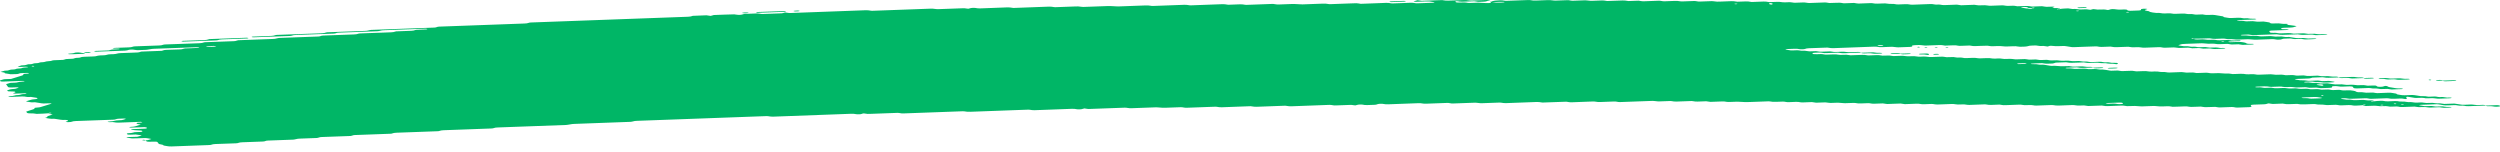 <svg width="330" height="20" viewBox="0 0 330 20" fill="none" xmlns="http://www.w3.org/2000/svg">
<path d="M308.705 10.217C308.255 10.233 307.801 10.244 307.36 10.268C307.074 10.284 306.951 10.239 306.76 10.216C306.696 10.208 306.628 10.191 306.569 10.194C306.124 10.21 305.678 10.228 305.233 10.246C305.096 10.286 305.01 10.338 304.801 10.357C304.596 10.376 304.355 10.376 304.128 10.385C303.828 10.396 303.528 10.407 303.228 10.417C303.078 10.422 302.955 10.441 302.905 10.478C302.896 10.484 302.996 10.499 303.051 10.508C303.233 10.538 303.41 10.573 303.61 10.596C303.801 10.618 304.037 10.582 304.242 10.61C304.701 10.674 304.705 10.673 305.055 10.661C305.355 10.649 305.655 10.637 305.955 10.629C306.015 10.627 306.083 10.642 306.146 10.65C306.337 10.673 306.46 10.723 306.742 10.704C306.955 10.689 307.192 10.686 307.415 10.678C307.601 10.707 307.774 10.741 307.974 10.764C308.16 10.786 308.215 10.803 308.115 10.832C308.024 10.86 307.896 10.871 307.728 10.873C307.578 10.874 307.428 10.883 307.278 10.888C307.201 10.891 307.128 10.893 307.055 10.896C306.769 10.907 306.769 10.907 306.246 10.843C306.042 10.817 305.81 10.853 305.615 10.829C305.483 10.812 305.369 10.788 305.242 10.771C305.187 10.764 305.101 10.763 305.033 10.765C304.805 10.772 304.578 10.777 304.36 10.79C304.205 10.799 304.114 10.828 304.133 10.856C304.137 10.867 304.246 10.883 304.31 10.884C304.455 10.886 304.61 10.872 304.751 10.879C304.887 10.886 305.028 10.906 305.128 10.929C305.333 10.975 305.564 10.934 305.76 10.946C305.964 10.959 306.133 10.999 306.328 11.024C306.378 11.03 306.474 11.02 306.551 11.017C306.774 11.009 306.996 11.003 307.219 10.996C307.406 11.026 307.605 11.052 307.774 11.085C308.078 11.146 308.406 11.169 308.801 11.14C309.024 11.124 309.242 11.13 309.419 11.169C309.601 11.21 309.81 11.206 310.042 11.198C310.256 11.19 310.474 11.167 310.692 11.195C311.165 11.258 311.169 11.261 311.728 11.237C311.897 11.23 312.024 11.228 312.151 11.251C312.269 11.272 312.397 11.291 312.519 11.311C312.742 11.304 312.969 11.297 313.192 11.289C313.478 11.277 313.638 11.292 313.706 11.348C313.747 11.383 313.765 11.414 313.865 11.437C313.983 11.466 314.11 11.464 314.283 11.456C314.447 11.449 314.565 11.438 314.633 11.402C314.66 11.387 314.715 11.373 314.765 11.36C314.806 11.351 314.869 11.337 314.906 11.339C314.974 11.343 315.065 11.354 315.088 11.367C315.31 11.49 315.31 11.491 315.538 11.526C315.788 11.566 316.047 11.601 316.274 11.646C316.479 11.685 316.683 11.668 316.906 11.668C317.074 11.668 317.183 11.694 317.17 11.72C317.16 11.736 317.097 11.758 317.042 11.76C316.597 11.78 316.147 11.797 315.697 11.811C315.642 11.813 315.574 11.795 315.51 11.786C315.383 11.768 315.269 11.739 315.133 11.733C314.997 11.727 314.838 11.743 314.688 11.748C314.538 11.753 314.379 11.766 314.242 11.758C314.106 11.75 313.997 11.72 313.869 11.701C313.81 11.692 313.729 11.679 313.679 11.682C313.347 11.706 313.101 11.673 312.865 11.628C312.815 11.619 312.728 11.613 312.665 11.615C312.138 11.632 311.615 11.653 311.088 11.672C310.874 11.68 310.701 11.645 310.656 11.585C310.633 11.552 310.587 11.518 310.587 11.485C310.587 11.424 310.337 11.391 310.156 11.398C309.856 11.408 309.551 11.416 309.256 11.431C309.015 11.443 308.81 11.431 308.646 11.395C308.456 11.353 308.237 11.361 308.019 11.373C307.856 11.381 307.81 11.414 307.819 11.498C307.828 11.566 307.751 11.587 307.455 11.598C307.083 11.612 306.705 11.626 306.328 11.637C306.269 11.639 306.201 11.622 306.142 11.613C306.014 11.595 305.901 11.566 305.764 11.56C305.628 11.553 305.469 11.568 305.319 11.574C305.169 11.579 305.01 11.593 304.874 11.586C304.737 11.579 304.623 11.548 304.501 11.529C304.442 11.52 304.369 11.507 304.31 11.509C304.01 11.517 303.71 11.529 303.41 11.54C303.073 11.553 303.073 11.553 302.596 11.49C302.378 11.461 302.16 11.484 301.946 11.492C301.719 11.5 301.505 11.504 301.328 11.463C301.21 11.437 301.078 11.421 300.937 11.426C300.56 11.438 300.187 11.453 299.81 11.466C299.746 11.468 299.66 11.463 299.61 11.453C299.369 11.411 299.132 11.378 298.796 11.399C298.505 11.417 298.191 11.418 297.901 11.435C297.741 11.444 297.669 11.477 297.7 11.502C297.719 11.515 297.814 11.53 297.878 11.53C298.023 11.531 298.182 11.516 298.319 11.522C298.601 11.534 298.741 11.619 299.11 11.596C299.328 11.582 299.555 11.577 299.782 11.573C299.841 11.572 299.905 11.591 299.969 11.601C300.151 11.628 300.31 11.664 300.573 11.646C300.792 11.631 301.023 11.627 301.246 11.619C301.601 11.606 301.601 11.607 302.06 11.669C302.278 11.698 302.496 11.675 302.71 11.668C302.869 11.663 303.019 11.653 303.146 11.667C303.342 11.688 303.483 11.736 303.723 11.733C303.951 11.73 304.173 11.716 304.401 11.711C304.542 11.708 304.674 11.724 304.787 11.752C304.905 11.779 305.033 11.791 305.187 11.785C305.41 11.777 305.637 11.767 305.864 11.762C305.928 11.761 306.001 11.77 306.06 11.778C306.187 11.796 306.31 11.817 306.433 11.837C306.655 11.831 306.883 11.829 307.101 11.816C307.269 11.807 307.387 11.811 307.524 11.832C307.696 11.859 307.837 11.907 308.119 11.884C308.26 11.873 308.424 11.876 308.565 11.866C308.737 11.853 308.856 11.858 308.978 11.888C309.21 11.946 309.501 11.947 309.801 11.925C310.128 11.9 310.374 11.929 310.619 11.973C310.878 12.02 310.878 12.019 311.078 12.131C311.138 12.163 311.306 12.178 311.447 12.172C311.683 12.162 311.888 12.167 312.06 12.206C312.242 12.247 312.46 12.242 312.683 12.231C312.978 12.216 313.274 12.203 313.515 12.261C313.633 12.29 313.76 12.297 313.919 12.29C314.369 12.271 314.824 12.26 315.265 12.238C315.533 12.224 315.688 12.256 315.869 12.284C316.115 12.321 316.383 12.354 316.383 12.434C316.383 12.447 316.447 12.463 316.501 12.473C316.62 12.494 316.747 12.512 316.87 12.532C317.051 12.563 317.229 12.588 317.479 12.572C317.697 12.559 317.929 12.555 318.151 12.545C318.374 12.536 318.579 12.531 318.779 12.57C319.011 12.613 319.256 12.655 319.52 12.687C319.706 12.71 319.952 12.671 320.152 12.702C320.274 12.721 320.392 12.744 320.524 12.76C320.579 12.767 320.665 12.762 320.738 12.76C320.888 12.756 321.043 12.753 321.188 12.743C321.356 12.732 321.483 12.733 321.611 12.757C321.729 12.778 321.847 12.807 321.983 12.813C322.188 12.822 322.415 12.782 322.62 12.829C322.724 12.852 322.856 12.874 322.993 12.881C323.129 12.888 323.288 12.873 323.434 12.874C323.497 12.874 323.574 12.89 323.611 12.903C323.633 12.911 323.602 12.93 323.57 12.94C323.529 12.952 323.47 12.968 323.411 12.97C322.961 12.988 322.511 13.004 322.061 13.021C321.793 13.031 321.793 13.031 321.252 12.967C321.124 12.952 320.983 12.955 320.824 12.962C320.611 12.971 320.392 12.988 320.17 12.97C319.879 12.901 319.52 12.895 319.138 12.922C318.979 12.933 318.833 12.933 318.715 12.914C318.465 12.875 318.201 12.84 317.979 12.794C317.806 12.759 317.724 12.756 317.651 12.804C317.629 12.819 317.606 12.836 317.61 12.85C317.638 12.9 317.688 12.95 317.715 13.001C317.724 13.015 317.688 13.031 317.665 13.046C317.592 13.088 317.497 13.085 317.338 13.05C317.179 13.015 316.988 12.991 316.733 13.008C316.515 13.022 316.279 13.02 316.06 13.035C315.724 13.057 315.488 13.025 315.247 12.981C315.197 12.972 315.11 12.967 315.047 12.969C314.369 12.992 313.697 13.019 313.019 13.042C312.874 13.047 312.742 13.032 312.628 13.005C312.51 12.977 312.378 12.963 312.233 12.968C311.633 12.989 311.033 13.009 310.433 13.035C310.187 13.046 309.992 13.033 309.824 12.997C309.697 12.971 309.578 12.963 309.419 12.966C309.246 12.969 309.124 12.979 309.037 13.009C308.956 13.037 309.015 13.054 309.196 13.076C309.392 13.101 309.574 13.132 309.76 13.16C309.91 13.156 310.06 13.148 310.206 13.149C310.269 13.149 310.328 13.167 310.392 13.177C310.574 13.207 310.742 13.236 311.001 13.22C311.219 13.206 311.451 13.203 311.674 13.194C311.983 13.182 311.983 13.182 312.483 13.246C312.61 13.262 312.747 13.261 312.91 13.252C313.051 13.245 313.197 13.259 313.297 13.29C313.338 13.302 313.324 13.322 313.238 13.389C313.238 13.438 313.333 13.416 313.365 13.384C313.415 13.337 313.319 13.322 313.138 13.347C313.01 13.366 312.947 13.392 312.978 13.413C312.997 13.424 313.083 13.438 313.238 13.389C313.638 13.328 313.942 13.321 314.233 13.305C314.406 13.296 314.515 13.3 314.651 13.326C314.815 13.357 314.979 13.391 315.247 13.375C315.538 13.356 315.847 13.354 316.142 13.339C316.415 13.325 316.556 13.37 316.729 13.396C316.938 13.427 317.17 13.392 317.36 13.41C317.56 13.428 317.701 13.473 317.933 13.481C318.27 13.454 318.483 13.504 318.738 13.537C318.938 13.563 319.174 13.54 319.388 13.529C319.629 13.517 319.829 13.528 319.997 13.565C320.188 13.606 320.402 13.597 320.62 13.588C321.129 13.568 321.147 13.565 321.442 13.62C321.656 13.661 321.861 13.643 322.074 13.637C322.261 13.665 322.443 13.694 322.638 13.718C322.688 13.724 322.783 13.714 322.861 13.711C323.083 13.703 323.311 13.695 323.534 13.687C323.684 13.682 323.843 13.667 323.979 13.673C324.115 13.68 324.229 13.709 324.352 13.729C324.474 13.748 324.602 13.767 324.72 13.787C324.902 13.818 325.074 13.843 325.329 13.828C325.547 13.814 325.774 13.81 326.002 13.801C326.288 13.79 326.279 13.793 326.811 13.854C327.097 13.887 327.393 13.847 327.684 13.843C327.829 13.841 327.97 13.852 328.07 13.881C328.111 13.893 328.097 13.914 328.111 13.931C327.361 13.958 326.606 13.981 325.865 14.015C325.579 14.028 325.429 13.991 325.275 13.961C325.02 13.912 324.684 13.983 324.443 13.921C324.297 13.883 324.088 13.862 323.838 13.88C323.693 13.89 323.538 13.889 323.388 13.898C323.006 13.921 322.656 13.922 322.352 13.852C322.247 13.828 322.097 13.814 321.988 13.791C321.861 13.766 321.738 13.752 321.588 13.757C320.911 13.781 320.238 13.805 319.565 13.832C319.506 13.834 319.447 13.849 319.397 13.86C319.27 13.888 319.311 13.911 319.515 13.929C319.583 13.935 319.638 13.948 319.702 13.958C319.824 13.977 319.938 14.008 320.074 14.015C320.211 14.022 320.37 14.008 320.52 14.002C320.67 13.998 320.829 13.982 320.965 13.988C321.102 13.995 321.215 14.025 321.342 14.043C321.402 14.052 321.474 14.067 321.533 14.066C321.833 14.06 322.129 14.049 322.429 14.04C322.615 14.067 322.774 14.107 322.997 14.116C323.138 14.122 323.288 14.111 323.434 14.113C323.497 14.114 323.579 14.129 323.611 14.142C323.629 14.15 323.57 14.17 323.524 14.181C323.352 14.219 323.115 14.212 322.902 14.224C322.67 14.237 322.461 14.233 322.283 14.194C322.165 14.167 322.033 14.153 321.888 14.158C321.511 14.171 321.138 14.187 320.761 14.198C320.697 14.2 320.62 14.191 320.561 14.184C320.083 14.122 320.083 14.12 319.747 14.133C319.251 14.152 319.252 14.152 318.92 14.099C318.856 14.088 318.788 14.069 318.733 14.07C318.206 14.086 317.683 14.103 317.16 14.126C316.988 14.133 316.87 14.133 316.742 14.107C316.633 14.084 316.506 14.059 316.37 14.053C316.229 14.047 316.074 14.062 315.924 14.067C315.774 14.072 315.615 14.085 315.483 14.077C315.347 14.069 315.229 14.041 315.11 14.021C314.988 13.999 314.856 14.001 314.688 14.009C314.169 14.032 314.165 14.029 313.651 13.966C313.592 13.959 313.515 13.951 313.451 13.953C313.074 13.965 312.701 13.98 312.324 13.992C312.178 13.998 312.038 13.984 311.938 13.955C311.897 13.943 311.91 13.923 311.883 13.883C311.851 13.874 311.887 13.89 311.897 13.905C311.965 13.903 312.047 13.905 312.097 13.897C312.224 13.878 312.287 13.853 312.256 13.832C312.237 13.82 312.151 13.806 312.097 13.806C311.997 13.806 311.91 13.829 311.883 13.883C311.597 13.917 311.292 13.924 310.997 13.94C310.824 13.95 310.715 13.945 310.578 13.919C310.415 13.886 310.246 13.855 309.978 13.871C309.687 13.889 309.378 13.892 309.078 13.906C308.733 13.923 308.583 13.832 308.292 13.834C307.992 13.836 307.692 13.853 307.392 13.865C307.128 13.875 307.128 13.875 306.583 13.809C306.383 13.785 306.146 13.82 305.951 13.795C305.819 13.779 305.705 13.755 305.578 13.738C305.524 13.73 305.437 13.73 305.369 13.732C304.992 13.745 304.61 13.753 304.246 13.775C303.833 13.801 303.519 13.773 303.223 13.713C302.851 13.725 302.473 13.73 302.105 13.75C301.837 13.764 301.682 13.73 301.501 13.703C301.437 13.694 301.383 13.679 301.314 13.675C301.246 13.671 301.164 13.679 301.091 13.682C300.791 13.693 300.482 13.698 300.191 13.716C299.832 13.74 299.696 13.657 299.419 13.647C299.232 13.696 299.132 13.764 298.764 13.769C298.464 13.773 298.164 13.789 297.864 13.8C297.714 13.805 297.564 13.811 297.414 13.816C297.173 13.826 297.06 13.865 297.11 13.926C297.137 13.959 297.16 13.992 297.182 14.026C297.228 14.085 297.114 14.136 296.923 14.143C296.396 14.162 295.873 14.182 295.346 14.2C295.205 14.205 295.068 14.188 294.955 14.16C294.837 14.133 294.705 14.121 294.559 14.126C294.032 14.145 293.509 14.165 292.982 14.182C292.923 14.184 292.846 14.174 292.787 14.166C292.659 14.148 292.537 14.127 292.414 14.108C292.114 14.117 291.818 14.123 291.523 14.135C291.046 14.153 291.046 14.154 290.696 14.099C290.632 14.088 290.568 14.069 290.509 14.07C290.282 14.074 290.059 14.084 289.832 14.094C289.164 14.12 289.164 14.12 288.968 14.089C288.791 14.061 288.632 14.027 288.364 14.043C288.073 14.061 287.764 14.067 287.464 14.077C287.241 14.084 287.018 14.092 286.795 14.095C286.736 14.095 286.673 14.076 286.609 14.066C286.427 14.035 286.25 14.01 286 14.027C285.854 14.037 285.7 14.039 285.55 14.044C285.159 14.058 285.159 14.058 284.518 13.998C284.454 13.991 284.377 13.984 284.313 13.987C283.786 14.005 283.263 14.026 282.736 14.043C282.672 14.045 282.595 14.039 282.532 14.034C281.813 13.975 281.813 13.975 281.05 14.004C280.759 14.014 280.75 14.018 280.445 13.964C280.309 13.941 280.195 13.93 280.036 13.937C279.436 13.961 278.831 13.977 278.236 14.006C277.968 14.018 277.813 13.987 277.631 13.96C277.568 13.951 277.5 13.931 277.445 13.932C276.845 13.951 276.245 13.974 275.645 13.993C275.59 13.995 275.522 13.975 275.458 13.966C275.336 13.948 275.218 13.921 275.081 13.915C274.94 13.909 274.786 13.924 274.631 13.929C274.254 13.942 274.254 13.941 273.817 13.881C273.758 13.873 273.681 13.862 273.622 13.864C273.022 13.884 272.417 13.901 271.822 13.931C271.481 13.947 271.249 13.918 271.008 13.875C270.958 13.866 270.872 13.862 270.808 13.864C270.131 13.887 269.458 13.914 268.781 13.937C268.64 13.942 268.504 13.925 268.39 13.898C268.208 13.857 267.995 13.862 267.767 13.871C267.245 13.892 267.24 13.891 266.931 13.843C266.867 13.833 266.813 13.819 266.744 13.814C266.681 13.809 266.599 13.812 266.531 13.814C266.231 13.825 265.931 13.836 265.631 13.847C265.331 13.858 265.026 13.864 264.731 13.881C264.367 13.902 264.194 13.837 263.94 13.806C263.567 13.819 263.185 13.828 262.817 13.849C262.535 13.865 262.403 13.82 262.217 13.797C262.153 13.789 262.085 13.772 262.026 13.774C261.349 13.796 260.671 13.82 259.999 13.848C259.835 13.854 259.726 13.846 259.59 13.822C259.285 13.767 259.271 13.769 258.762 13.789C258.54 13.798 258.326 13.806 258.135 13.765C257.967 13.727 257.762 13.718 257.521 13.73C257.226 13.746 256.921 13.754 256.621 13.764C256.321 13.775 256.021 13.79 255.721 13.795C255.48 13.8 255.335 13.753 255.144 13.729C255.085 13.721 255.003 13.72 254.935 13.722C254.635 13.732 254.326 13.739 254.035 13.756C253.68 13.777 253.485 13.721 253.235 13.689C253.18 13.682 253.089 13.686 253.021 13.689C252.494 13.707 251.971 13.727 251.444 13.747C251.257 13.719 251.066 13.693 250.88 13.666C250.58 13.676 250.28 13.687 249.98 13.697C249.753 13.705 249.521 13.708 249.307 13.723C249.03 13.744 248.894 13.696 248.707 13.673C248.644 13.665 248.575 13.648 248.516 13.65C248.139 13.661 247.762 13.673 247.389 13.69C247.034 13.707 246.894 13.616 246.603 13.617C246.303 13.618 245.993 13.631 245.703 13.65C245.366 13.671 245.13 13.639 244.889 13.595C244.839 13.586 244.753 13.581 244.689 13.583C244.312 13.595 243.939 13.61 243.562 13.622C243.498 13.624 243.421 13.619 243.357 13.613C242.639 13.554 242.639 13.553 242.325 13.565C242.102 13.573 241.875 13.583 241.648 13.588C241.584 13.59 241.507 13.581 241.448 13.573C240.975 13.511 240.975 13.51 240.634 13.522C240.334 13.533 240.034 13.544 239.734 13.556C239.548 13.528 239.357 13.502 239.17 13.475C238.798 13.488 238.416 13.498 238.048 13.516C237.875 13.524 237.761 13.521 237.629 13.496C237.466 13.466 237.302 13.43 237.029 13.447C236.738 13.466 236.429 13.468 236.134 13.483C235.779 13.501 235.634 13.409 235.348 13.41C235.047 13.411 234.738 13.424 234.447 13.442C234.111 13.464 233.875 13.431 233.634 13.388C233.584 13.379 233.497 13.374 233.434 13.376C232.606 13.405 231.784 13.434 230.956 13.466C230.447 13.485 230.447 13.486 229.479 13.43C229.411 13.426 229.338 13.422 229.27 13.424C228.97 13.433 228.661 13.44 228.37 13.457C228.015 13.479 227.82 13.424 227.57 13.391C227.515 13.384 227.429 13.388 227.356 13.39C227.129 13.397 226.906 13.406 226.679 13.414C226.379 13.425 226.079 13.436 225.779 13.447C225.592 13.421 225.402 13.394 225.215 13.367C224.842 13.381 224.461 13.388 224.092 13.409C223.811 13.425 223.679 13.383 223.492 13.358C223.429 13.35 223.361 13.333 223.301 13.334C222.624 13.356 221.947 13.38 221.274 13.408C220.997 13.42 220.87 13.375 220.683 13.351C220.62 13.344 220.547 13.331 220.488 13.333C220.038 13.347 219.588 13.364 219.138 13.382C218.883 13.392 218.883 13.392 218.329 13.329C218.265 13.322 218.192 13.315 218.129 13.317C216.701 13.367 215.278 13.421 213.851 13.472C213.706 13.477 213.574 13.461 213.46 13.434C213.342 13.407 213.21 13.393 213.065 13.398C212.465 13.419 211.86 13.438 211.265 13.465C211.019 13.476 210.824 13.463 210.655 13.427C210.528 13.401 210.41 13.391 210.251 13.397C209.951 13.409 209.651 13.419 209.351 13.43C209.051 13.441 208.751 13.453 208.451 13.464C208.151 13.475 207.846 13.481 207.551 13.498C207.187 13.519 207.01 13.457 206.76 13.425C206.31 13.44 205.86 13.456 205.414 13.472C204.814 13.493 204.214 13.516 203.614 13.536C203.56 13.538 203.491 13.52 203.428 13.511C203.241 13.486 203.105 13.45 202.828 13.462C201.482 13.515 200.128 13.561 198.778 13.613C198.496 13.624 198.373 13.581 198.182 13.558C198.118 13.55 198.046 13.536 197.987 13.538C197.237 13.564 196.487 13.592 195.737 13.619C195.432 13.63 195.432 13.63 194.923 13.568C194.864 13.561 194.786 13.552 194.723 13.554C193.745 13.588 192.773 13.624 191.795 13.66C191.65 13.665 191.518 13.651 191.4 13.623C191.286 13.596 191.15 13.581 191.009 13.586C190.109 13.618 189.204 13.65 188.309 13.685C188.068 13.695 187.868 13.686 187.695 13.65C187.572 13.623 187.45 13.612 187.295 13.618C185.945 13.668 184.595 13.715 183.245 13.768C182.986 13.778 182.804 13.759 182.64 13.726C182.509 13.699 182.395 13.694 182.231 13.698C182.059 13.703 181.954 13.714 181.859 13.745C181.736 13.784 181.659 13.834 181.368 13.837C181.068 13.84 180.763 13.852 180.468 13.869C180.186 13.886 180.054 13.841 179.877 13.813C179.745 13.794 179.622 13.791 179.454 13.8C179.299 13.808 179.204 13.826 179.113 13.858C178.913 13.927 178.895 13.927 178.649 13.883C178.518 13.86 178.399 13.842 178.254 13.846C177.654 13.866 177.054 13.888 176.454 13.912C176.108 13.925 176.104 13.927 175.845 13.876C175.717 13.851 175.595 13.839 175.445 13.845C173.795 13.905 172.145 13.964 170.494 14.028C170.24 14.038 170.067 14.017 169.885 13.986C169.826 13.976 169.767 13.962 169.699 13.958C169.631 13.954 169.554 13.958 169.481 13.96C168.281 14.004 167.076 14.045 165.881 14.094C165.608 14.105 165.462 14.072 165.276 14.046C165.212 14.037 165.158 14.023 165.09 14.019C165.021 14.016 164.94 14.023 164.867 14.026C163.667 14.069 162.462 14.111 161.267 14.159C160.98 14.17 160.858 14.128 160.671 14.106C160.608 14.098 160.539 14.082 160.48 14.084C160.103 14.095 159.73 14.111 159.353 14.124C158.453 14.157 157.553 14.189 156.653 14.223C156.307 14.236 156.157 14.146 155.866 14.15C155.489 14.155 155.116 14.175 154.739 14.19C154.439 14.201 154.139 14.211 153.839 14.223C153.544 14.234 153.544 14.234 152.807 14.175C152.744 14.17 152.666 14.163 152.603 14.165C151.553 14.203 150.498 14.24 149.453 14.281C149.212 14.29 149.012 14.285 148.839 14.247C148.716 14.221 148.589 14.208 148.439 14.214C146.862 14.271 145.289 14.329 143.711 14.386C143.652 14.388 143.575 14.378 143.516 14.37C143.389 14.351 143.266 14.33 143.143 14.311C143.052 14.334 142.934 14.355 142.875 14.382C142.793 14.417 142.684 14.427 142.511 14.433C142.339 14.439 142.23 14.437 142.093 14.411C141.929 14.379 141.761 14.353 141.493 14.364C139.843 14.427 138.193 14.485 136.543 14.547C136.27 14.558 136.143 14.513 135.952 14.49C135.888 14.483 135.815 14.472 135.756 14.474C135.079 14.497 134.406 14.522 133.729 14.546C131.852 14.615 129.974 14.681 128.102 14.754C127.761 14.767 127.529 14.742 127.288 14.698C127.238 14.689 127.152 14.684 127.088 14.686C124.46 14.781 121.833 14.877 119.21 14.973C119.069 14.978 118.933 14.962 118.819 14.936C118.701 14.909 118.569 14.895 118.424 14.9C117.224 14.944 116.024 14.987 114.824 15.032C114.524 15.043 114.519 15.044 114.21 14.995C114.146 14.985 114.078 14.966 114.028 14.968C113.924 14.973 113.824 14.998 113.751 15.033C113.678 15.069 113.564 15.079 113.396 15.086C113.224 15.094 113.11 15.091 112.978 15.066C112.81 15.036 112.655 15.007 112.383 15.017C108.932 15.146 105.482 15.271 102.032 15.399C101.755 15.409 101.627 15.367 101.437 15.343C101.373 15.336 101.309 15.326 101.241 15.324C101.168 15.322 101.091 15.328 101.018 15.331C95.391 15.536 89.763 15.743 84.136 15.948C83.799 15.96 83.804 15.96 83.436 16.053C83.39 16.064 83.331 16.079 83.267 16.081C81.545 16.146 79.817 16.209 78.09 16.271C77.34 16.299 76.59 16.327 75.84 16.354C75.572 16.363 75.572 16.363 74.931 16.472C74.876 16.481 74.813 16.493 74.749 16.495C71.749 16.605 68.749 16.715 65.744 16.824C65.508 16.832 65.317 16.85 65.208 16.898C65.13 16.933 65.03 16.953 64.88 16.959C62.78 17.036 60.68 17.114 58.576 17.189C58.325 17.198 58.175 17.226 58.053 17.269C58.012 17.283 57.975 17.299 57.916 17.309C57.862 17.318 57.78 17.321 57.712 17.324C55.912 17.39 54.112 17.458 52.307 17.52C52.039 17.529 51.93 17.567 51.798 17.606C51.752 17.619 51.721 17.638 51.661 17.647C51.602 17.655 51.516 17.655 51.443 17.657C49.943 17.711 48.443 17.767 46.943 17.822C46.652 17.817 46.589 17.875 46.448 17.911C46.398 17.923 46.361 17.939 46.302 17.947C46.239 17.955 46.157 17.954 46.079 17.956C44.879 18 43.679 18.046 42.475 18.087C42.197 18.096 42.143 18.147 41.993 18.183C41.943 18.194 41.893 18.211 41.834 18.214C41.084 18.243 40.334 18.271 39.584 18.297C39.334 18.306 39.334 18.305 38.893 18.405C38.843 18.416 38.784 18.428 38.72 18.431C37.597 18.474 36.47 18.514 35.343 18.556C35.197 18.561 35.097 18.585 35.024 18.619C34.952 18.654 34.847 18.676 34.702 18.681C33.802 18.715 32.901 18.749 32.002 18.779C31.752 18.787 31.588 18.813 31.479 18.858C31.397 18.892 31.297 18.91 31.138 18.916C30.238 18.948 29.338 18.983 28.433 19.012C28.169 19.02 28.033 19.054 27.924 19.097C27.838 19.131 27.738 19.143 27.569 19.149C25.919 19.208 24.265 19.267 22.619 19.331C22.342 19.342 22.201 19.307 22.019 19.282C21.76 19.246 21.519 19.208 21.519 19.129C21.519 19.117 21.442 19.103 21.387 19.093C20.983 19.017 20.983 19.017 20.919 18.936C20.883 18.886 20.842 18.836 20.81 18.785C20.751 18.702 20.605 18.681 20.187 18.696C20.037 18.701 19.887 18.708 19.737 18.712C19.515 18.72 19.346 18.686 19.305 18.625C19.283 18.592 19.256 18.559 19.233 18.525C19.46 18.517 19.455 18.516 19.855 18.394C20.024 18.342 20.024 18.342 19.701 18.291C19.578 18.272 19.46 18.25 19.328 18.232C19.269 18.224 19.192 18.219 19.128 18.221C18.751 18.233 18.378 18.247 18.005 18.262C17.405 18.284 17.405 18.284 16.796 18.181C16.746 18.172 16.669 18.157 16.678 18.149C16.728 18.112 16.851 18.096 17.005 18.092C17.233 18.086 17.455 18.075 17.678 18.067C17.828 18.062 17.978 18.056 18.128 18.051C18.269 18.013 18.415 17.975 18.546 17.936C18.756 17.875 18.755 17.873 18.469 17.831C18.287 17.802 18.092 17.777 17.905 17.751C17.683 17.759 17.455 17.768 17.233 17.775C16.951 17.784 16.837 17.765 16.764 17.699C16.701 17.642 16.778 17.592 16.996 17.58C17.219 17.568 17.428 17.56 17.542 17.508C17.651 17.459 17.842 17.439 18.078 17.435C18.228 17.432 18.378 17.425 18.528 17.419C18.724 17.411 18.828 17.36 18.787 17.302C18.765 17.265 18.719 17.233 18.542 17.225C17.755 17.19 17.746 17.191 17.355 17.122C17.319 17.116 17.292 17.098 17.305 17.089C17.328 17.073 17.378 17.051 17.433 17.048C17.955 17.026 18.478 17.006 19.001 16.991C19.174 16.985 19.301 16.978 19.36 16.941C19.442 16.889 19.405 16.842 19.246 16.806C19.196 16.795 19.114 16.781 19.06 16.782C18.46 16.8 17.864 16.824 17.264 16.842C17.21 16.844 17.11 16.827 17.087 16.814C17.042 16.789 17.11 16.757 17.269 16.746C17.478 16.731 17.692 16.73 17.833 16.679C18.028 16.607 18.269 16.541 18.487 16.473C18.524 16.461 18.583 16.437 18.569 16.435C18.456 16.413 18.324 16.396 18.205 16.375C18.005 16.339 18.005 16.29 18.051 16.242C18.087 16.204 18.224 16.189 18.392 16.189C18.465 16.189 18.555 16.189 18.614 16.18C18.769 16.157 18.819 16.129 18.742 16.108C18.696 16.096 18.615 16.078 18.56 16.08C17.587 16.114 16.61 16.146 15.642 16.188C15.355 16.2 15.223 16.161 15.051 16.134C14.919 16.113 14.796 16.105 14.633 16.12C14.478 16.134 14.328 16.126 14.232 16.093C14.155 16.065 14.292 16.042 14.66 16.016C14.728 16.011 14.805 16.008 14.855 15.998C15.383 15.888 15.383 15.887 15.746 15.873C16.101 15.86 16.101 15.859 16.287 15.8C16.373 15.773 16.469 15.746 16.551 15.717C16.583 15.706 16.637 15.686 16.619 15.68C16.519 15.649 16.383 15.642 16.224 15.649C15.869 15.666 15.451 15.652 15.264 15.748C15.192 15.784 15.078 15.794 14.914 15.8C13.269 15.859 11.623 15.922 9.973 15.978C9.705 15.987 9.582 16.025 9.478 16.066C9.387 16.101 9.287 16.111 9.114 16.117C8.941 16.123 8.805 16.126 8.705 16.093C8.646 16.072 8.696 16.044 8.832 16.016C9.028 15.975 8.991 15.925 8.928 15.877C8.882 15.846 8.741 15.824 8.591 15.826C8.369 15.83 8.155 15.841 7.969 15.8C7.859 15.777 7.723 15.761 7.6 15.741C7.364 15.699 7.128 15.657 6.796 15.684C6.568 15.674 6.409 15.638 6.228 15.609C5.923 15.563 5.896 15.556 6.114 15.506C6.359 15.45 6.168 15.378 6.305 15.323C6.45 15.264 6.65 15.213 6.828 15.158C6.873 15.144 6.914 15.131 6.959 15.117C6.855 15.097 6.759 15.071 6.637 15.057C6.478 15.039 6.396 15.017 6.405 14.954C6.373 14.945 6.387 14.968 6.423 14.974C6.464 14.98 6.564 14.975 6.614 14.968C6.741 14.949 6.805 14.924 6.773 14.902C6.755 14.891 6.669 14.877 6.614 14.877C6.514 14.877 6.428 14.899 6.4 14.954C5.891 14.995 5.364 15.016 4.837 15.032C4.782 15.034 4.714 15.014 4.65 15.004C4.441 14.969 4.441 14.97 3.827 14.96C3.764 14.959 3.677 14.945 3.646 14.931C3.514 14.869 3.518 14.801 3.455 14.736C3.573 14.693 3.691 14.652 3.814 14.61C4.059 14.526 4.378 14.453 4.568 14.361C4.528 14.311 4.473 14.261 4.673 14.221C5.241 14.17 5.237 14.17 5.391 14.122C5.832 13.984 6.269 13.846 6.728 13.71C6.85 13.675 6.85 13.656 6.632 13.64C6.564 13.636 6.491 13.636 6.418 13.637C6.191 13.645 5.964 13.663 5.741 13.659C5.518 13.656 5.355 13.611 5.173 13.584C4.987 13.556 4.8 13.526 4.614 13.497C4.4 13.5 4.187 13.528 3.973 13.483C3.809 13.447 3.605 13.422 3.418 13.393C3.559 13.316 3.823 13.257 4.028 13.19C4.214 13.128 4.218 13.129 4.718 13.081C4.955 13.059 5.037 12.945 4.837 12.912C4.596 12.871 4.341 12.834 4.096 12.795C3.882 12.798 3.664 12.825 3.459 12.78C3.3 12.746 3.118 12.722 2.855 12.736C2.409 12.758 1.955 12.769 1.505 12.787C1.35 12.793 1.182 12.789 1.114 12.755C1.068 12.73 1.2 12.697 1.35 12.69C1.577 12.68 1.782 12.668 1.896 12.617C2.005 12.567 2.205 12.552 2.441 12.544C2.505 12.542 2.577 12.53 2.609 12.518C2.773 12.46 2.955 12.409 3.305 12.411C3.45 12.391 3.527 12.366 3.482 12.341C3.455 12.328 3.359 12.311 3.305 12.313C2.927 12.323 2.55 12.333 2.182 12.351C2.009 12.359 1.877 12.361 1.768 12.331C1.691 12.311 1.732 12.284 1.877 12.254C2.005 12.229 2.041 12.2 2.032 12.165C2.009 12.085 1.873 12.062 1.436 12.067C1.123 12.071 1.045 12.058 0.977 11.989C0.959 11.973 0.914 11.951 0.946 11.94C1.141 11.871 1.268 11.786 1.636 11.754C1.782 11.742 1.936 11.742 2.027 11.715C2.118 11.689 2.2 11.659 2.296 11.633C2.414 11.603 2.496 11.575 2.441 11.556C2.35 11.521 2.205 11.518 2.036 11.53C1.891 11.54 1.736 11.541 1.586 11.547C1.318 11.559 1.1 11.532 1.068 11.488C0.982 11.37 0.891 11.254 0.814 11.137C0.805 11.123 0.827 11.104 0.864 11.092C0.991 11.05 1.127 11.009 1.259 10.968C1.414 10.921 1.659 10.93 1.868 10.921C2.164 10.907 2.164 10.908 2.559 10.811C2.714 10.773 2.982 10.788 3.141 10.754C3.191 10.743 3.268 10.724 3.255 10.714C3.236 10.701 3.146 10.691 3.077 10.685C3.014 10.679 2.937 10.676 2.868 10.679C2.041 10.708 1.218 10.739 0.391 10.768C0.25 10.773 0.096 10.751 0.046 10.719C-0.005 10.69 0.009 10.655 0 10.621C0.132 10.58 0.282 10.541 0.395 10.497C0.482 10.463 0.582 10.447 0.755 10.445C0.982 10.442 1.205 10.43 1.459 10.421C1.932 10.273 2.396 10.119 2.905 9.971C3.109 9.911 3.059 9.851 3.1 9.787C3.141 9.728 3.446 9.737 3.65 9.72C3.814 9.706 3.868 9.674 3.805 9.652C3.768 9.638 3.687 9.623 3.623 9.623C3.473 9.623 3.323 9.632 3.173 9.637C3.023 9.642 2.85 9.639 2.727 9.657C2.609 9.673 2.532 9.707 2.455 9.736C2.368 9.769 2.255 9.78 2.082 9.782C1.859 9.784 1.636 9.793 1.414 9.8C1.168 9.761 0.914 9.722 0.677 9.681C0.632 9.673 0.623 9.649 0.627 9.634C0.636 9.595 0.568 9.571 0.418 9.551C0.291 9.535 0.186 9.512 0.068 9.492C0.159 9.464 0.259 9.438 0.332 9.409C0.491 9.347 0.691 9.303 1.036 9.305C1.173 9.265 1.282 9.217 1.459 9.189C1.627 9.163 1.914 9.189 2.041 9.13C2.105 9.1 2.2 9.067 2.323 9.055C2.518 9.036 2.773 9.046 2.887 8.989C2.955 8.957 3.055 8.928 3.187 8.919C3.337 8.91 3.491 8.908 3.6 8.889C3.659 8.879 3.723 8.863 3.723 8.849C3.723 8.84 3.632 8.825 3.568 8.819C3.509 8.812 3.432 8.807 3.364 8.809C3.136 8.815 2.914 8.826 2.686 8.832C2.623 8.835 2.55 8.827 2.482 8.821C2.282 8.805 2.296 8.785 2.455 8.749C2.614 8.713 2.727 8.668 2.859 8.626C3.005 8.619 3.187 8.622 3.287 8.603C3.455 8.572 3.573 8.526 3.709 8.487C3.859 8.481 4.014 8.479 4.155 8.467C4.214 8.463 4.241 8.441 4.291 8.428C4.382 8.403 4.459 8.366 4.582 8.354C4.782 8.336 5.028 8.343 5.146 8.287C5.214 8.255 5.318 8.221 5.446 8.219C5.8 8.215 5.95 8.159 6.132 8.106C6.268 8.067 6.559 8.087 6.709 8.048C6.809 8.023 6.882 7.991 6.982 7.967C7.023 7.957 7.109 7.952 7.178 7.949C7.55 7.934 7.928 7.922 8.3 7.906C8.359 7.903 8.414 7.888 8.46 7.876C8.555 7.85 8.614 7.813 8.732 7.796C8.85 7.779 9.019 7.779 9.164 7.774C9.632 7.759 9.669 7.763 9.882 7.677C10.055 7.607 10.478 7.657 10.619 7.58C10.701 7.535 10.851 7.499 11.119 7.494C11.496 7.487 11.869 7.467 12.246 7.454C12.582 7.442 12.578 7.442 12.941 7.348C13.105 7.306 13.346 7.312 13.56 7.304C13.787 7.296 13.996 7.283 14.105 7.233C14.214 7.183 14.414 7.167 14.646 7.16C14.86 7.153 15.101 7.158 15.269 7.118C15.678 7.021 15.674 7.019 15.96 7.009C16.41 6.993 16.86 6.977 17.31 6.96C17.61 6.949 17.924 6.947 18.205 6.924C18.41 6.908 18.501 6.852 18.633 6.812C19.005 6.797 19.378 6.782 19.751 6.768C20.274 6.747 20.801 6.729 21.328 6.71C21.555 6.672 21.587 6.587 21.969 6.583C22.197 6.581 22.419 6.567 22.647 6.559C23.024 6.545 23.397 6.527 23.774 6.52C24.06 6.515 24.11 6.46 24.26 6.426C24.31 6.414 24.356 6.397 24.415 6.394C25.006 6.365 25.615 6.359 26.192 6.318C26.251 6.314 26.306 6.292 26.319 6.277C26.328 6.269 26.251 6.254 26.201 6.247C26.142 6.239 26.065 6.231 26.001 6.233C24.124 6.301 22.247 6.369 20.369 6.437C20.105 6.447 20.105 6.446 19.465 6.557C19.41 6.566 19.346 6.577 19.278 6.58C18.978 6.592 18.674 6.599 18.378 6.614C18.137 6.626 17.937 6.614 17.765 6.578C17.642 6.551 17.514 6.543 17.36 6.545C17.187 6.548 17.074 6.559 16.974 6.587C16.842 6.624 16.773 6.673 16.496 6.683C15.219 6.726 13.941 6.775 12.669 6.821C12.491 6.807 12.405 6.786 12.45 6.761C12.478 6.745 12.532 6.725 12.587 6.723C13.11 6.702 13.637 6.684 14.16 6.664C14.232 6.661 14.332 6.663 14.373 6.652C14.573 6.607 14.646 6.533 15.024 6.528C15.242 6.525 15.464 6.51 15.674 6.496C15.733 6.492 15.787 6.47 15.801 6.455C15.805 6.447 15.733 6.432 15.678 6.425C15.478 6.396 15.246 6.431 15.046 6.411C14.978 6.404 14.883 6.394 14.869 6.381C14.86 6.37 14.937 6.352 14.992 6.341C15.042 6.331 15.11 6.322 15.178 6.319C15.778 6.295 16.378 6.271 16.978 6.253C17.224 6.246 17.396 6.221 17.505 6.174C17.587 6.14 17.687 6.122 17.842 6.117C18.892 6.079 19.942 6.038 20.996 6.003C21.26 5.995 21.396 5.962 21.506 5.918C21.592 5.884 21.692 5.872 21.86 5.866C23.365 5.813 24.86 5.755 26.365 5.704C26.642 5.695 26.724 5.651 26.865 5.614C26.915 5.601 26.947 5.585 27.01 5.577C27.074 5.568 27.156 5.569 27.233 5.567C28.433 5.524 29.633 5.477 30.838 5.437C31.12 5.428 31.174 5.377 31.32 5.342C31.37 5.331 31.415 5.313 31.474 5.31C32.374 5.275 33.274 5.243 34.174 5.21C34.774 5.187 35.374 5.165 35.974 5.144C36.27 5.134 36.27 5.133 36.67 5.037C36.715 5.025 36.779 5.012 36.838 5.009C38.566 4.945 40.288 4.883 42.016 4.819C42.161 4.814 42.266 4.791 42.338 4.757C42.411 4.722 42.516 4.699 42.657 4.694C44.007 4.643 45.357 4.594 46.711 4.546C46.957 4.538 47.13 4.514 47.239 4.468C47.32 4.434 47.42 4.416 47.575 4.411C48.925 4.362 50.275 4.311 51.63 4.264C51.889 4.255 52.016 4.221 52.143 4.18C52.189 4.166 52.225 4.143 52.28 4.141C52.953 4.112 53.621 4.083 54.298 4.064C54.58 4.056 54.675 4.013 54.789 3.973C54.88 3.941 54.984 3.929 55.157 3.925C55.535 3.916 55.907 3.899 56.275 3.882C56.33 3.879 56.398 3.857 56.403 3.842C56.412 3.816 56.307 3.798 56.135 3.789C54.334 3.855 52.53 3.92 50.73 3.986C50.434 3.997 50.434 3.997 50.034 4.093C49.989 4.104 49.925 4.117 49.861 4.12C48.134 4.184 46.411 4.247 44.684 4.311C44.538 4.316 44.434 4.339 44.361 4.373C44.288 4.408 44.184 4.431 44.043 4.436C42.393 4.497 40.743 4.558 39.088 4.616C38.843 4.624 38.67 4.647 38.561 4.694C38.479 4.728 38.379 4.746 38.225 4.751C36.647 4.808 35.074 4.868 33.492 4.922C33.333 4.927 33.215 4.898 33.224 4.871C33.229 4.857 33.297 4.833 33.352 4.831C34.174 4.798 34.993 4.764 35.82 4.738C36.097 4.73 36.179 4.686 36.32 4.648C36.365 4.635 36.402 4.618 36.461 4.611C36.524 4.603 36.606 4.604 36.684 4.602C38.634 4.53 40.584 4.457 42.538 4.389C42.82 4.379 42.875 4.33 43.02 4.294C43.07 4.282 43.116 4.264 43.175 4.262C43.775 4.238 44.375 4.217 44.975 4.195C46.025 4.157 47.075 4.118 48.13 4.08C48.434 4.069 48.434 4.069 48.825 3.974C48.87 3.963 48.934 3.949 48.993 3.947C51.771 3.844 54.548 3.742 57.325 3.641C57.471 3.636 57.575 3.613 57.648 3.579C57.721 3.545 57.825 3.521 57.966 3.515C61.721 3.377 65.471 3.24 69.226 3.104C69.472 3.095 69.644 3.074 69.753 3.026C69.831 2.992 69.935 2.974 70.09 2.968C74.217 2.817 78.345 2.666 82.477 2.515C85.254 2.414 88.031 2.311 90.809 2.211C91.063 2.202 91.2 2.171 91.327 2.13C91.368 2.115 91.409 2.092 91.463 2.09C92.059 2.065 92.654 2.042 93.25 2.018C93.436 2.046 93.623 2.072 93.809 2.099C93.95 2.061 94.086 2.021 94.227 1.983C95.127 1.954 96.014 1.908 96.923 1.894C96.982 1.893 97.046 1.912 97.109 1.922C97.532 1.986 97.773 1.981 98.041 1.896C98.136 1.866 98.218 1.838 98.364 1.833C98.814 1.815 99.268 1.803 99.714 1.782C99.955 1.771 100.155 1.781 100.327 1.817C100.45 1.843 100.578 1.855 100.728 1.848C101.555 1.818 102.378 1.789 103.205 1.756C103.264 1.754 103.318 1.737 103.364 1.725C103.459 1.699 103.541 1.67 103.632 1.643C103.755 1.66 103.891 1.674 103.991 1.696C104.119 1.722 104.237 1.722 104.409 1.715C107.71 1.593 111.014 1.473 114.314 1.35C114.596 1.34 114.719 1.382 114.91 1.405C114.974 1.413 115.037 1.423 115.105 1.425C115.178 1.427 115.255 1.421 115.328 1.418C117.806 1.327 120.283 1.237 122.76 1.146C123.088 1.134 123.088 1.134 123.574 1.196C123.633 1.204 123.71 1.213 123.774 1.21C124.901 1.171 126.029 1.129 127.151 1.088C127.297 1.083 127.42 1.099 127.552 1.122C127.811 1.168 127.829 1.168 128.02 1.101C128.111 1.07 128.206 1.051 128.356 1.042C128.52 1.031 128.652 1.034 128.779 1.053C128.961 1.078 129.093 1.12 129.37 1.109C130.57 1.062 131.774 1.022 132.97 0.974C133.243 0.963 133.388 0.997 133.57 1.022C133.634 1.031 133.693 1.046 133.761 1.049C133.829 1.052 133.911 1.045 133.984 1.042C135.484 0.987 136.988 0.933 138.484 0.875C138.766 0.864 138.888 0.907 139.079 0.929C139.143 0.937 139.216 0.952 139.275 0.95C140.175 0.918 141.079 0.885 141.979 0.851C142.302 0.839 142.302 0.84 142.793 0.902C142.852 0.91 142.93 0.918 142.993 0.916C144.043 0.879 145.098 0.84 146.148 0.802C146.471 0.79 146.471 0.79 147.402 0.842C147.471 0.846 147.543 0.852 147.612 0.85C148.812 0.807 150.016 0.764 151.216 0.718C151.457 0.709 151.657 0.717 151.83 0.753C151.953 0.78 152.08 0.791 152.23 0.785C153.58 0.735 154.935 0.688 156.28 0.635C156.539 0.625 156.707 0.647 156.889 0.677C156.948 0.687 157.007 0.701 157.076 0.705C157.144 0.709 157.221 0.705 157.294 0.702C158.644 0.652 159.998 0.606 161.344 0.552C161.617 0.541 161.762 0.575 161.944 0.601C162.008 0.61 162.076 0.628 162.13 0.627C162.658 0.61 163.185 0.595 163.708 0.569C163.99 0.555 164.112 0.602 164.303 0.624C164.367 0.631 164.44 0.646 164.499 0.644C165.626 0.605 166.753 0.563 167.876 0.521C168.035 0.515 168.153 0.524 168.281 0.55C168.449 0.585 168.644 0.6 168.89 0.589C169.413 0.565 169.94 0.549 170.467 0.53C170.776 0.519 170.776 0.519 171.722 0.571C171.79 0.575 171.863 0.581 171.931 0.579C172.831 0.547 173.735 0.516 174.631 0.48C174.872 0.47 175.072 0.479 175.245 0.516C175.367 0.542 175.49 0.553 175.645 0.547C176.472 0.517 177.295 0.486 178.122 0.456C178.422 0.445 178.722 0.426 179.022 0.426C179.24 0.427 179.399 0.475 179.595 0.5C179.649 0.507 179.74 0.499 179.813 0.497C180.863 0.458 181.918 0.423 182.963 0.379C183.236 0.368 183.381 0.402 183.563 0.428C183.627 0.437 183.695 0.455 183.75 0.454C184.127 0.443 184.5 0.428 184.877 0.415C185.327 0.398 185.781 0.386 186.227 0.364C186.591 0.346 186.727 0.434 187.018 0.437C187.241 0.44 187.468 0.423 187.691 0.415C188.141 0.398 188.591 0.38 189.041 0.366C189.2 0.361 189.323 0.345 189.373 0.308C189.382 0.301 189.304 0.286 189.254 0.277C188.65 0.174 188.65 0.174 188.041 0.196C187.663 0.21 187.291 0.225 186.913 0.237C186.85 0.239 186.777 0.231 186.713 0.225C186.532 0.207 186.55 0.187 186.704 0.151C186.859 0.114 186.977 0.07 187.109 0.028C187.295 0.055 187.477 0.081 187.663 0.107C187.813 0.102 187.963 0.096 188.113 0.091C188.864 0.065 189.614 0.037 190.364 0.013C190.418 0.011 190.486 0.031 190.55 0.042C190.732 0.071 190.895 0.096 191.159 0.085C191.832 0.056 192.509 0.034 193.182 0.009C193.477 -0.002 193.477 -0.002 193.996 0.061C194.055 0.068 194.132 0.076 194.196 0.074C194.873 0.051 195.546 0.025 196.223 0.001C196.368 -0.004 196.509 0.009 196.614 0.038C196.655 0.051 196.646 0.071 196.818 0.237C197.355 0.371 197.723 0.357 198.096 0.345C198.255 0.34 198.396 0.335 198.5 0.315C198.555 0.303 198.623 0.287 198.623 0.274C198.623 0.264 198.523 0.248 198.459 0.246C198.009 0.226 197.582 0.268 197.141 0.277C196.937 0.281 196.759 0.246 196.723 0.188C196.714 0.172 196.7 0.155 196.687 0.139C196.673 0.122 196.664 0.105 196.65 0.089C196.473 0.084 196.368 0.102 196.291 0.137C196.228 0.165 196.137 0.197 196.014 0.212C195.891 0.229 195.723 0.226 195.573 0.231C195.427 0.236 195.268 0.249 195.132 0.242C194.996 0.234 194.886 0.204 194.759 0.186C194.7 0.177 194.627 0.164 194.568 0.166C194.046 0.183 193.527 0.2 193.009 0.222C192.736 0.235 192.6 0.192 192.427 0.166C192.291 0.146 192.155 0.151 192.132 0.197C192.073 0.308 192.282 0.355 192.745 0.334C193.127 0.316 193.473 0.312 193.773 0.381C193.814 0.39 193.909 0.394 193.968 0.392C194.341 0.38 194.709 0.365 195.082 0.353C195.15 0.351 195.223 0.355 195.287 0.359C196.214 0.414 196.214 0.415 196.528 0.402C196.678 0.396 196.823 0.391 196.809 0.238C197.096 0.073 197.55 0.062 197.991 0.037C198.278 0.022 198.4 0.067 198.587 0.09C198.65 0.098 198.719 0.114 198.778 0.112C199.755 0.079 200.728 0.044 201.7 0.006C201.864 4.02337e-05 201.982 0.006 202.11 0.032C202.273 0.066 202.455 0.087 202.714 0.075C203.232 0.051 203.76 0.035 204.287 0.015C204.555 0.005 204.555 0.005 205.096 0.068C205.155 0.075 205.232 0.083 205.296 0.081C205.823 0.064 206.346 0.043 206.869 0.024C207.014 0.019 207.146 0.033 207.26 0.061C207.373 0.088 207.51 0.102 207.651 0.097C208.178 0.079 208.701 0.059 209.224 0.04C209.287 0.038 209.364 0.046 209.424 0.053C209.978 0.115 209.978 0.115 210.233 0.105C210.605 0.09 210.987 0.083 211.355 0.063C211.715 0.043 211.901 0.101 212.146 0.134C212.819 0.11 213.496 0.091 214.165 0.063C214.437 0.051 214.583 0.084 214.765 0.11C214.828 0.119 214.892 0.139 214.951 0.138C215.178 0.134 215.401 0.122 215.624 0.114C215.847 0.106 216.074 0.098 216.297 0.09C216.551 0.119 216.719 0.188 217.083 0.165C217.301 0.151 217.533 0.148 217.756 0.14C217.979 0.131 218.206 0.123 218.429 0.115C218.579 0.11 218.733 0.107 218.879 0.098C219.147 0.083 219.279 0.133 219.47 0.155C219.533 0.162 219.606 0.174 219.665 0.172C220.115 0.158 220.57 0.146 221.01 0.122C221.351 0.104 221.583 0.135 221.824 0.177C221.874 0.186 221.96 0.191 222.024 0.189C222.551 0.172 223.074 0.151 223.597 0.133C223.738 0.127 223.874 0.144 223.988 0.17C224.106 0.197 224.238 0.21 224.383 0.205C224.906 0.187 225.433 0.167 225.956 0.149C226.02 0.147 226.097 0.155 226.156 0.163C226.665 0.226 226.665 0.227 226.965 0.214C227.038 0.211 227.115 0.209 227.188 0.206C227.561 0.192 227.947 0.187 228.311 0.163C228.729 0.136 229.034 0.17 229.329 0.228C229.702 0.215 230.084 0.208 230.447 0.188C230.72 0.173 230.865 0.211 231.047 0.237C231.111 0.246 231.179 0.264 231.234 0.262C231.761 0.245 232.288 0.23 232.806 0.204C233.088 0.19 233.211 0.236 233.402 0.259C233.466 0.267 233.534 0.281 233.593 0.279C233.893 0.271 234.193 0.259 234.493 0.248C234.843 0.235 234.843 0.236 235.307 0.297C235.525 0.327 235.743 0.303 235.957 0.296C236.184 0.288 236.398 0.282 236.579 0.324C236.693 0.35 236.829 0.366 236.97 0.362C237.27 0.353 237.575 0.344 237.87 0.329C238.107 0.317 238.311 0.325 238.484 0.362C238.607 0.388 238.734 0.401 238.884 0.395C239.557 0.371 240.234 0.346 240.907 0.323C240.966 0.321 241.048 0.33 241.102 0.339C241.23 0.357 241.352 0.377 241.475 0.397C241.771 0.388 242.075 0.384 242.366 0.37C242.675 0.356 242.957 0.351 243.198 0.407C243.248 0.419 243.321 0.436 243.38 0.435C243.607 0.431 243.83 0.421 244.052 0.413C244.275 0.405 244.502 0.396 244.725 0.388C244.984 0.414 245.148 0.486 245.512 0.463C245.73 0.449 245.962 0.446 246.184 0.438C246.407 0.43 246.634 0.421 246.857 0.414C246.93 0.412 247.012 0.407 247.075 0.411C247.144 0.415 247.203 0.429 247.262 0.439C247.444 0.468 247.612 0.498 247.871 0.48C248.089 0.466 248.321 0.463 248.544 0.454C248.848 0.443 248.848 0.443 249.353 0.507C249.557 0.533 249.789 0.499 249.985 0.521C250.116 0.536 250.23 0.561 250.357 0.578C250.412 0.586 250.498 0.589 250.562 0.587C250.862 0.577 251.166 0.568 251.462 0.553C251.703 0.541 251.903 0.553 252.071 0.59C252.194 0.616 252.316 0.627 252.471 0.621C253.221 0.593 253.971 0.568 254.717 0.537C254.971 0.526 255.176 0.543 255.317 0.579C255.558 0.642 255.898 0.568 256.148 0.619C256.303 0.65 256.458 0.687 256.739 0.671C257.258 0.645 257.785 0.631 258.308 0.613C258.494 0.64 258.68 0.667 258.871 0.695C259.171 0.684 259.471 0.672 259.771 0.662C259.994 0.654 260.221 0.645 260.444 0.638C260.517 0.636 260.594 0.632 260.662 0.637C260.73 0.642 260.785 0.655 260.849 0.665C261.162 0.715 261.162 0.716 261.681 0.696C261.903 0.687 262.117 0.681 262.303 0.721C262.476 0.758 262.681 0.765 262.917 0.754C263.362 0.734 263.813 0.719 264.267 0.705C264.408 0.7 264.54 0.717 264.658 0.743C264.835 0.785 265.053 0.781 265.276 0.77C265.572 0.755 265.863 0.741 266.113 0.798C266.163 0.81 266.24 0.827 266.294 0.826C266.667 0.818 267.044 0.812 267.408 0.793C267.772 0.774 267.949 0.836 268.199 0.867C268.572 0.853 268.949 0.84 269.322 0.827C269.395 0.824 269.481 0.815 269.545 0.82C269.813 0.841 269.967 0.917 270.336 0.894C270.549 0.881 270.781 0.877 271.004 0.874C271.063 0.873 271.14 0.89 271.181 0.903C271.204 0.91 271.181 0.929 271.154 0.939C271.072 0.968 270.972 0.994 270.899 1.023C270.89 1.027 270.976 1.046 271.026 1.054C271.149 1.072 271.29 1.069 271.454 1.061C271.595 1.054 271.74 1.068 271.84 1.098C271.881 1.11 271.867 1.131 271.781 1.197C271.781 1.247 271.876 1.225 271.908 1.192C271.958 1.146 271.863 1.131 271.681 1.156C271.554 1.174 271.49 1.2 271.522 1.222C271.54 1.233 271.626 1.247 271.781 1.197C272.181 1.137 272.481 1.125 272.781 1.114C272.858 1.111 272.949 1.101 273.004 1.107C273.199 1.132 273.381 1.161 273.572 1.188C273.79 1.182 273.995 1.167 274.208 1.206C274.508 1.262 274.522 1.257 274.813 1.246C274.963 1.24 275.113 1.235 275.263 1.23C275.413 1.225 275.531 1.24 275.663 1.263C275.931 1.31 275.954 1.31 276.131 1.246C276.236 1.206 276.309 1.193 276.44 1.211C276.877 1.273 276.881 1.277 277.254 1.259C277.563 1.244 277.854 1.24 278.081 1.297C278.236 1.338 278.286 1.329 278.409 1.286C278.736 1.174 278.886 1.176 279.5 1.257C279.786 1.295 280.081 1.254 280.372 1.249C280.618 1.245 280.791 1.269 280.809 1.333C280.822 1.372 280.863 1.4 281.027 1.414C281.091 1.419 281.168 1.426 281.231 1.424C281.609 1.412 281.982 1.397 282.359 1.383C282.55 1.376 282.654 1.329 282.618 1.266C282.577 1.199 282.65 1.175 282.922 1.156C283.086 1.145 283.218 1.147 283.35 1.165C283.495 1.185 283.454 1.203 283.327 1.24C283.023 1.329 283.059 1.383 283.45 1.445C283.586 1.466 283.695 1.485 283.727 1.517C283.745 1.533 283.727 1.554 283.768 1.566C283.991 1.634 284.3 1.678 284.645 1.71C284.977 1.683 285.204 1.728 285.459 1.765C285.659 1.793 285.895 1.769 286.109 1.758C286.35 1.747 286.55 1.755 286.723 1.793C286.845 1.819 286.973 1.831 287.123 1.826C287.423 1.815 287.727 1.808 288.023 1.792C288.277 1.778 288.468 1.798 288.627 1.832C288.827 1.876 289.05 1.846 289.259 1.852C289.541 1.86 289.682 1.95 290.05 1.925C290.268 1.911 290.496 1.906 290.723 1.902C290.782 1.901 290.855 1.918 290.905 1.93C291.146 1.986 291.427 1.983 291.737 1.967C291.95 1.956 292.159 1.946 292.368 1.984C292.714 2.049 293.096 2.105 293.459 2.165C293.509 2.211 293.473 2.266 293.732 2.293C293.868 2.308 293.996 2.329 294.1 2.352C294.228 2.379 294.346 2.386 294.509 2.379C294.805 2.365 295.114 2.362 295.405 2.344C295.673 2.328 295.841 2.361 296.005 2.392C296.137 2.418 296.26 2.43 296.419 2.412C296.582 2.394 296.7 2.406 296.832 2.433C297.019 2.47 297.032 2.466 297.65 2.477C297.714 2.478 297.791 2.494 297.828 2.507C297.846 2.514 297.805 2.534 297.773 2.544C297.732 2.556 297.669 2.57 297.61 2.573C296.937 2.6 296.259 2.623 295.587 2.649C295.519 2.652 295.446 2.659 295.396 2.67C295.341 2.681 295.273 2.696 295.273 2.71C295.273 2.72 295.364 2.732 295.428 2.739C295.628 2.763 295.864 2.727 296.06 2.753C296.191 2.771 296.3 2.795 296.432 2.811C296.487 2.818 296.573 2.817 296.641 2.815C296.869 2.808 297.091 2.798 297.319 2.792C297.382 2.791 297.455 2.801 297.514 2.809C297.95 2.87 297.951 2.87 298.328 2.857C298.478 2.852 298.637 2.836 298.778 2.842C298.914 2.848 299.032 2.876 299.155 2.893C299.41 2.929 299.651 2.965 299.669 3.044C299.678 3.074 299.828 3.1 299.978 3.102C300.123 3.104 300.278 3.093 300.428 3.087C300.782 3.075 300.782 3.075 301.242 3.137C301.369 3.154 301.505 3.156 301.669 3.146C301.732 3.142 301.81 3.146 301.878 3.151C302.101 3.166 302.101 3.185 301.955 3.222C301.751 3.275 301.769 3.28 302.342 3.326C302.56 3.343 302.728 3.375 302.91 3.404C303.205 3.449 303.201 3.449 303.005 3.509C302.96 3.522 302.919 3.536 302.873 3.55C302.742 3.59 302.637 3.632 302.364 3.636C302.064 3.64 301.764 3.656 301.464 3.668C301.173 3.679 301.096 3.703 301.123 3.772C301.155 3.855 301.214 3.864 301.737 3.863C301.887 3.863 302.019 3.871 302.132 3.898C302.078 3.93 301.978 3.956 301.832 3.962C301.46 3.977 301.082 3.99 300.71 4.003C300.41 4.014 300.11 4.025 299.81 4.037C299.623 4.044 299.505 4.096 299.555 4.155C299.582 4.188 299.605 4.222 299.628 4.255C299.678 4.322 299.773 4.339 300.078 4.336C300.155 4.335 300.228 4.327 300.301 4.329C300.596 4.336 300.737 4.42 301.091 4.403C301.387 4.388 301.696 4.385 301.987 4.367C302.255 4.351 302.405 4.387 302.592 4.415C302.655 4.424 302.723 4.443 302.778 4.442C303.155 4.431 303.533 4.42 303.901 4.401C304.074 4.393 304.178 4.399 304.314 4.423C304.642 4.481 304.651 4.478 305.137 4.46C305.492 4.446 305.496 4.448 305.951 4.51C306.078 4.527 306.215 4.527 306.378 4.519C306.592 4.509 306.815 4.493 307.037 4.508C307.105 4.512 307.192 4.524 307.215 4.537C307.228 4.546 307.165 4.568 307.11 4.576C306.71 4.628 306.242 4.619 305.805 4.64C305.669 4.646 305.533 4.627 305.419 4.6C305.301 4.572 305.174 4.561 305.019 4.566C304.719 4.578 304.414 4.585 304.119 4.601C303.864 4.615 303.687 4.592 303.51 4.56C303.451 4.55 303.383 4.531 303.323 4.532C302.651 4.552 301.973 4.572 301.305 4.601C301.037 4.613 300.882 4.581 300.701 4.553C300.637 4.544 300.573 4.525 300.514 4.526C300.287 4.53 300.064 4.541 299.837 4.549C299.01 4.58 298.187 4.61 297.359 4.638C297.305 4.64 297.237 4.619 297.173 4.61C297.05 4.592 296.923 4.575 296.796 4.557C296.569 4.565 296.346 4.576 296.119 4.582C295.955 4.586 295.809 4.6 295.787 4.638C295.773 4.663 295.923 4.687 296.082 4.685C296.237 4.683 296.391 4.671 296.519 4.684C297.15 4.748 297.15 4.749 297.546 4.736C297.891 4.724 297.855 4.714 298.16 4.77C298.291 4.794 298.41 4.808 298.56 4.802C298.932 4.788 299.31 4.774 299.687 4.762C299.746 4.76 299.823 4.77 299.882 4.778C300.328 4.838 300.328 4.84 300.696 4.825C301.178 4.807 301.196 4.802 301.519 4.864C301.742 4.906 301.946 4.877 302.16 4.875C302.405 4.914 302.673 4.95 302.896 4.994C303.16 5.047 303.437 5.038 303.737 5.022C303.96 5.011 304.178 5.007 304.36 5.049C304.533 5.087 304.742 5.091 304.978 5.081C305.192 5.072 305.41 5.053 305.633 5.075C305.692 5.081 305.783 5.096 305.778 5.105C305.774 5.12 305.714 5.14 305.655 5.146C305.237 5.187 304.778 5.186 304.337 5.205C304.278 5.208 304.201 5.197 304.142 5.189C304.014 5.171 303.892 5.15 303.769 5.131C303.546 5.137 303.319 5.139 303.101 5.151C302.933 5.16 302.805 5.159 302.682 5.135C302.569 5.112 302.446 5.085 302.31 5.078C302.173 5.071 302.014 5.086 301.864 5.092C301.714 5.098 301.542 5.095 301.423 5.111C301.305 5.128 301.232 5.163 301.155 5.191C301.069 5.223 300.951 5.233 300.778 5.236C300.619 5.239 300.492 5.235 300.373 5.206C300.323 5.194 300.255 5.185 300.187 5.177C300.123 5.17 300.051 5.159 299.991 5.161C299.314 5.184 298.641 5.21 297.964 5.234C297.628 5.246 297.632 5.246 296.932 5.186C296.869 5.181 296.791 5.174 296.728 5.176C296.35 5.188 295.978 5.202 295.6 5.217C295.219 5.231 295.223 5.229 294.573 5.165C294.455 5.153 294.282 5.169 294.141 5.167C293.846 5.162 293.7 5.077 293.355 5.093C293.059 5.107 292.75 5.11 292.455 5.129C292.187 5.145 292.032 5.109 291.85 5.082C291.787 5.073 291.718 5.053 291.664 5.055C290.986 5.077 290.314 5.102 289.414 5.105C289.191 5.105 289.291 5.127 289.436 5.134C289.646 5.145 289.714 5.124 289.6 5.083C289.518 5.055 289.4 5.041 289.305 5.048C289.255 5.052 289.191 5.071 289.414 5.105C289.65 5.144 289.636 5.165 289.677 5.177C289.777 5.206 289.918 5.219 290.064 5.215C290.291 5.207 290.514 5.197 290.741 5.191C290.805 5.189 290.882 5.196 290.941 5.204C291.441 5.267 291.446 5.271 291.978 5.247C292.146 5.24 292.268 5.24 292.4 5.259C292.582 5.285 292.714 5.33 292.991 5.316C293.359 5.296 293.737 5.285 294.114 5.274C294.173 5.272 294.237 5.29 294.305 5.298C294.491 5.323 294.628 5.368 294.905 5.349C295.119 5.334 295.35 5.33 295.578 5.327C295.637 5.326 295.728 5.342 295.755 5.355C295.809 5.378 295.741 5.406 295.587 5.425C295.523 5.433 295.437 5.431 295.364 5.434C295.064 5.445 294.764 5.457 294.464 5.466C294.305 5.471 294.155 5.487 294.137 5.524C294.123 5.549 294.287 5.572 294.441 5.569C294.668 5.566 294.896 5.558 295.114 5.545C295.5 5.523 295.837 5.529 296.15 5.593C296.373 5.637 296.359 5.621 296.596 5.753C296.655 5.786 296.832 5.789 296.987 5.787C297.36 5.782 297.532 5.797 297.5 5.828C297.46 5.867 297.328 5.879 297.16 5.884C296.859 5.892 296.56 5.905 296.259 5.916C296.187 5.919 296.105 5.925 296.037 5.923C295.969 5.921 295.905 5.909 295.846 5.9C295.719 5.881 295.609 5.852 295.473 5.845C295.337 5.837 295.178 5.853 295.028 5.859C294.878 5.864 294.719 5.879 294.582 5.872C294.446 5.865 294.332 5.834 294.209 5.816C294.15 5.807 294.078 5.793 294.018 5.794C293.718 5.802 293.418 5.815 293.118 5.825C292.75 5.838 292.75 5.838 292.305 5.776C292.177 5.758 292.046 5.759 291.878 5.767C291.514 5.783 291.509 5.78 290.846 5.721C290.782 5.715 290.705 5.708 290.641 5.711C289.964 5.734 289.291 5.76 288.618 5.784C288.041 5.805 288.041 5.805 287.723 5.906C287.486 5.981 287.482 5.981 287.714 6.015C287.9 6.044 288.068 6.085 288.273 6.1C288.464 6.114 288.7 6.069 288.909 6.116C289.014 6.139 289.15 6.164 289.282 6.168C289.491 6.173 289.714 6.144 289.914 6.188C290.014 6.211 290.164 6.234 290.291 6.235C290.514 6.237 290.741 6.221 290.964 6.214C291.032 6.212 291.109 6.212 291.173 6.217C291.241 6.223 291.3 6.235 291.359 6.245C291.541 6.279 291.737 6.295 291.973 6.278C292.359 6.25 292.705 6.264 293.005 6.329C293.046 6.338 293.146 6.339 293.209 6.335C293.373 6.325 293.514 6.324 293.637 6.343C293.687 6.351 293.759 6.365 293.75 6.374C293.737 6.39 293.682 6.41 293.623 6.415C293.196 6.449 292.737 6.453 292.296 6.471C292.237 6.473 292.164 6.46 292.105 6.451C291.978 6.433 291.868 6.403 291.732 6.396C291.596 6.389 291.437 6.402 291.287 6.407C291.137 6.412 290.977 6.427 290.841 6.421C290.705 6.414 290.577 6.389 290.468 6.366C290.341 6.341 290.218 6.338 290.05 6.348C289.832 6.361 289.605 6.363 289.382 6.37C289.259 6.351 289.136 6.33 289.009 6.312C288.95 6.303 288.877 6.291 288.814 6.292C288.514 6.301 288.214 6.313 287.914 6.324C287.614 6.335 287.614 6.335 287.105 6.272C287.045 6.265 286.968 6.257 286.904 6.259C286.527 6.271 286.154 6.286 285.777 6.299C285.632 6.304 285.5 6.289 285.382 6.262C285.268 6.235 285.132 6.22 284.991 6.225C284.391 6.246 283.791 6.266 283.191 6.291C282.95 6.302 282.745 6.292 282.582 6.256C282.391 6.215 282.177 6.225 281.954 6.233C281.45 6.253 281.445 6.252 281.122 6.2C281.059 6.19 280.995 6.171 280.936 6.172C280.413 6.187 279.886 6.201 279.368 6.226C279.095 6.239 278.95 6.203 278.768 6.177C278.704 6.168 278.636 6.149 278.581 6.151C278.204 6.162 277.827 6.172 277.459 6.192C277.09 6.213 276.949 6.119 276.672 6.12C276.295 6.121 275.922 6.144 275.549 6.158C275.249 6.169 274.949 6.18 274.649 6.191C274.349 6.202 274.049 6.212 273.749 6.225C273.59 6.232 273.472 6.223 273.34 6.197C273.172 6.164 272.972 6.138 272.79 6.107C272.513 6.064 272.513 6.064 272.177 6.076C272.104 6.079 272.027 6.081 271.954 6.084C271.404 6.106 271.404 6.104 270.704 6.041C270.672 6.038 270.59 6.049 270.558 6.057C270.463 6.083 270.376 6.111 270.29 6.139C270.167 6.123 270.017 6.113 269.936 6.09C269.704 6.025 269.34 6.114 269.104 6.05C269.017 6.026 268.867 6.004 268.731 5.998C268.59 5.992 268.431 6.006 268.285 6.012C267.908 6.028 267.908 6.027 267.585 6.117C267.422 6.161 267.185 6.153 266.972 6.163C266.749 6.174 266.535 6.18 266.349 6.139C266.181 6.101 265.976 6.092 265.735 6.104C265.44 6.12 265.135 6.129 264.835 6.138C264.772 6.14 264.694 6.135 264.631 6.129C263.935 6.069 263.935 6.068 263.599 6.081C263.449 6.087 263.294 6.089 263.149 6.098C262.903 6.114 262.717 6.093 262.54 6.061C262.481 6.051 262.412 6.032 262.353 6.033C262.053 6.038 261.758 6.047 261.462 6.056C261.235 6.063 261.008 6.067 260.79 6.081C260.426 6.104 260.249 6.039 259.999 6.008C259.626 6.021 259.249 6.031 258.876 6.049C258.703 6.057 258.59 6.054 258.458 6.03C258.29 5.999 258.135 5.965 257.862 5.98C257.499 6 257.117 6.007 256.744 6.019C256.494 5.988 256.312 5.924 255.953 5.948C255.735 5.962 255.503 5.965 255.28 5.973C254.98 5.984 254.68 5.994 254.38 6.006C254.058 6.018 254.062 6.015 253.567 5.956C253.28 5.92 252.985 5.96 252.694 5.966C252.466 5.971 252.353 6.017 252.407 6.077C252.462 6.137 252.339 6.183 252.13 6.191C251.607 6.211 251.08 6.231 250.557 6.248C250.494 6.25 250.416 6.243 250.357 6.236C249.798 6.172 249.798 6.173 249.548 6.182C249.175 6.197 248.794 6.205 248.425 6.225C248.171 6.238 247.984 6.217 247.821 6.182C247.694 6.156 247.575 6.15 247.412 6.156C245.612 6.224 243.812 6.286 242.016 6.356C241.748 6.366 241.593 6.337 241.411 6.31C241.348 6.301 241.289 6.281 241.225 6.281C241.075 6.281 240.925 6.29 240.775 6.297C240.102 6.321 239.43 6.35 238.752 6.368C238.466 6.376 238.389 6.423 238.266 6.461C238.17 6.491 238.061 6.503 237.893 6.507C237.729 6.511 237.611 6.506 237.484 6.48C237.32 6.445 237.134 6.424 236.879 6.438C236.584 6.454 236.284 6.461 235.979 6.472C235.825 6.478 235.707 6.496 235.657 6.532C235.647 6.538 235.743 6.553 235.798 6.562C235.979 6.593 236.152 6.628 236.357 6.649C236.566 6.671 236.793 6.646 237.011 6.64C237.088 6.638 237.161 6.632 237.234 6.633C237.302 6.634 237.384 6.639 237.434 6.648C237.67 6.694 237.92 6.725 238.248 6.698C238.529 6.711 238.675 6.795 239.034 6.773C239.252 6.76 239.48 6.754 239.707 6.748C239.766 6.747 239.83 6.766 239.893 6.775C240.075 6.8 240.22 6.841 240.493 6.823C240.784 6.805 241.093 6.802 241.389 6.788C241.552 6.78 241.671 6.787 241.798 6.813C241.961 6.847 242.148 6.872 242.402 6.856C242.621 6.842 242.852 6.838 243.075 6.829C243.366 6.818 243.366 6.819 243.884 6.882C243.943 6.889 244.021 6.897 244.084 6.895C244.462 6.883 244.834 6.868 245.212 6.856C245.357 6.851 245.498 6.864 245.598 6.893C245.639 6.905 245.625 6.925 245.639 6.943C244.889 6.97 244.139 6.993 243.393 7.027C243.111 7.04 242.984 6.998 242.798 6.975C242.734 6.967 242.666 6.95 242.607 6.952C242.08 6.969 241.557 6.987 241.034 7.009C240.87 7.016 240.748 7.012 240.625 6.983C240.311 6.905 239.93 6.948 239.575 6.959C239.302 6.967 239.216 6.998 239.248 7.065C239.289 7.144 239.452 7.168 239.87 7.154C240.02 7.149 240.17 7.142 240.32 7.138C240.466 7.134 240.598 7.147 240.716 7.174C240.83 7.201 240.966 7.216 241.107 7.212C241.407 7.202 241.711 7.193 242.002 7.178C242.243 7.166 242.443 7.176 242.611 7.214C242.798 7.255 243.016 7.246 243.234 7.237C243.743 7.217 243.748 7.218 244.066 7.268C244.13 7.278 244.193 7.298 244.253 7.297C244.775 7.281 245.303 7.268 245.816 7.244C246.084 7.232 246.239 7.264 246.416 7.29C246.48 7.3 246.544 7.32 246.603 7.318C246.98 7.307 247.357 7.296 247.725 7.276C247.898 7.267 248.003 7.273 248.144 7.298C248.48 7.357 248.489 7.355 248.966 7.336C249.112 7.33 249.271 7.319 249.407 7.327C249.544 7.335 249.653 7.364 249.78 7.382C249.839 7.391 249.912 7.402 249.975 7.4C250.275 7.392 250.575 7.379 250.875 7.368C251.157 7.357 251.157 7.358 251.685 7.421C251.898 7.447 252.121 7.425 252.335 7.417C252.567 7.408 252.776 7.408 252.953 7.447C253.13 7.487 253.344 7.485 253.571 7.477C253.785 7.468 254.003 7.446 254.221 7.473C254.721 7.536 254.721 7.537 255.03 7.525C255.48 7.508 255.926 7.492 256.38 7.477C256.439 7.474 256.517 7.487 256.576 7.495C256.703 7.513 256.812 7.543 256.949 7.55C257.085 7.558 257.244 7.546 257.389 7.54C257.858 7.521 257.889 7.514 258.203 7.581C258.467 7.635 258.794 7.556 259.04 7.619C259.181 7.654 259.371 7.683 259.635 7.666C259.853 7.651 260.08 7.647 260.308 7.639C260.667 7.626 260.667 7.627 261.121 7.688C261.181 7.696 261.258 7.706 261.317 7.704C261.617 7.696 261.922 7.689 262.212 7.671C262.553 7.649 262.771 7.688 263.026 7.725C263.226 7.755 263.462 7.73 263.676 7.72C263.908 7.71 264.117 7.713 264.29 7.753C264.472 7.793 264.685 7.788 264.913 7.78C265.126 7.773 265.344 7.75 265.563 7.778C266.031 7.841 266.031 7.841 266.372 7.828C266.672 7.817 266.972 7.805 267.272 7.797C267.331 7.795 267.404 7.808 267.463 7.817C267.59 7.835 267.699 7.866 267.835 7.873C267.972 7.88 268.131 7.867 268.281 7.862C268.431 7.857 268.59 7.842 268.726 7.848C268.863 7.854 268.99 7.879 269.099 7.901C269.226 7.928 269.345 7.931 269.517 7.92C269.735 7.907 269.963 7.904 270.185 7.897C270.308 7.916 270.436 7.936 270.554 7.957C270.676 7.979 270.808 7.977 270.976 7.97C271.536 7.946 271.54 7.949 272.008 8.011C272.222 8.04 272.445 8.016 272.658 8.009C272.886 8.001 273.099 7.997 273.277 8.038C273.449 8.076 273.663 8.081 273.89 8.069C274.036 8.061 274.19 8.056 274.34 8.053C274.408 8.052 274.49 8.056 274.54 8.064C274.781 8.106 275.018 8.145 275.349 8.118C275.64 8.126 275.786 8.209 276.136 8.192C276.431 8.178 276.74 8.175 277.031 8.157C277.299 8.141 277.49 8.169 277.627 8.205C277.872 8.267 278.218 8.182 278.463 8.244C278.604 8.279 278.786 8.308 279.059 8.293C279.359 8.276 279.454 8.298 279.54 8.361C279.59 8.398 279.581 8.427 279.491 8.455C279.4 8.485 279.3 8.48 279.154 8.446C278.986 8.409 278.786 8.402 278.545 8.41C278.309 8.418 278.163 8.365 277.968 8.345C277.772 8.324 277.54 8.359 277.336 8.332C276.854 8.268 276.854 8.268 276.527 8.28C276.304 8.288 276.072 8.293 275.854 8.307C275.595 8.324 275.427 8.293 275.249 8.264C275.186 8.254 275.122 8.235 275.068 8.236C274.545 8.251 274.017 8.265 273.499 8.29C273.227 8.304 273.081 8.267 272.899 8.242C272.836 8.233 272.767 8.215 272.713 8.217C272.263 8.231 271.817 8.249 271.367 8.266C271.281 8.294 271.186 8.32 271.104 8.349C271.017 8.379 270.899 8.393 270.727 8.392C270.44 8.392 270.158 8.434 269.872 8.38C269.576 8.326 269.554 8.329 269.267 8.342C268.904 8.359 268.517 8.355 268.176 8.395C268.117 8.402 268.054 8.421 268.054 8.435C268.049 8.444 268.145 8.457 268.204 8.465C268.404 8.49 268.635 8.454 268.835 8.48C268.967 8.496 269.076 8.52 269.208 8.537C269.263 8.544 269.345 8.543 269.417 8.542C269.495 8.541 269.567 8.534 269.64 8.535C269.708 8.536 269.781 8.542 269.836 8.551C270.086 8.59 270.349 8.625 270.572 8.671C270.79 8.715 270.995 8.685 271.213 8.683C272.086 8.754 272.086 8.755 272.672 8.732C272.818 8.727 272.967 8.721 273.118 8.722C273.181 8.722 273.24 8.74 273.304 8.751C273.486 8.781 273.658 8.808 273.913 8.792C274.131 8.778 274.363 8.775 274.586 8.766C274.886 8.755 274.886 8.755 275.395 8.818C275.522 8.835 275.659 8.832 275.822 8.824C275.963 8.817 276.108 8.832 276.208 8.862C276.249 8.874 276.236 8.894 276.249 8.911C275.799 8.928 275.345 8.939 274.908 8.963C274.627 8.978 274.499 8.935 274.313 8.911C274.249 8.903 274.181 8.886 274.122 8.888C273.677 8.903 273.231 8.92 272.786 8.941C272.731 8.943 272.663 8.966 272.658 8.98C272.649 9.006 272.763 9.032 272.927 9.031C273.145 9.03 273.358 9.012 273.554 9.054C273.718 9.09 273.922 9.107 274.163 9.09C274.308 9.081 274.463 9.081 274.609 9.073C274.995 9.049 275.345 9.054 275.636 9.123C275.858 9.141 276.077 9.124 276.29 9.115C276.449 9.108 276.604 9.1 276.718 9.12C276.959 9.16 277.195 9.201 277.527 9.173C277.886 9.202 278.159 9.261 278.459 9.31C278.6 9.333 278.709 9.346 278.872 9.331C278.94 9.325 279.022 9.325 279.095 9.322C279.245 9.317 279.404 9.302 279.54 9.308C279.677 9.315 279.791 9.344 279.913 9.362C279.972 9.371 280.04 9.387 280.1 9.386C280.327 9.381 280.55 9.37 280.772 9.362C280.995 9.355 281.218 9.348 281.441 9.341C281.627 9.367 281.818 9.394 282.004 9.42C282.304 9.409 282.604 9.398 282.9 9.388C283.232 9.375 283.232 9.376 283.709 9.439C283.922 9.467 284.15 9.449 284.354 9.436C284.695 9.415 284.923 9.453 285.164 9.494C285.214 9.502 285.304 9.507 285.364 9.503C285.6 9.489 285.804 9.5 285.977 9.537C286.1 9.564 286.223 9.576 286.373 9.571C286.895 9.551 287.418 9.531 287.941 9.514C288.005 9.512 288.077 9.521 288.136 9.529C288.6 9.591 288.605 9.594 288.945 9.578C289.25 9.564 289.532 9.557 289.773 9.613C289.823 9.625 289.9 9.642 289.955 9.641C290.327 9.631 290.705 9.62 291.073 9.603C291.241 9.595 291.359 9.598 291.491 9.621C291.659 9.651 291.809 9.686 292.087 9.673C292.855 9.635 292.859 9.641 293.768 9.711C293.832 9.716 293.918 9.708 293.991 9.704C294.146 9.694 294.259 9.708 294.396 9.731C294.7 9.784 294.709 9.781 295 9.77C295.223 9.761 295.455 9.759 295.673 9.744C296.009 9.721 296.232 9.761 296.482 9.798C296.682 9.827 296.914 9.803 297.128 9.794C297.359 9.784 297.569 9.787 297.741 9.825C297.86 9.852 297.987 9.866 298.137 9.861C298.66 9.843 299.182 9.822 299.705 9.804C299.769 9.802 299.846 9.81 299.905 9.817C300.423 9.88 300.423 9.883 300.937 9.86C301.101 9.853 301.237 9.851 301.36 9.872C301.478 9.892 301.605 9.911 301.728 9.931C301.951 9.924 302.178 9.921 302.396 9.909C302.564 9.9 302.682 9.904 302.814 9.926C302.987 9.953 303.133 10 303.405 9.977C303.546 9.966 303.71 9.969 303.851 9.959C304.019 9.946 304.133 9.954 304.264 9.98C304.428 10.011 304.596 10.044 304.86 10.028C305.151 10.009 305.46 10.006 305.755 9.992C305.919 9.984 306.033 9.992 306.165 10.019C306.328 10.052 306.515 10.073 306.769 10.06C307.287 10.035 307.292 10.04 307.796 10.104C307.924 10.12 308.06 10.118 308.224 10.11C308.365 10.102 308.51 10.118 308.61 10.147C308.706 10.179 308.696 10.2 308.705 10.217ZM268.199 1.097C268.049 1.102 267.899 1.108 267.681 1.02C267.667 1.005 267.676 0.987 267.645 0.974C267.572 0.946 267.458 0.927 267.322 0.924C267.076 0.92 266.781 0.955 266.785 0.981C266.79 1.003 266.867 1.022 267.017 1.041C267.081 1.048 267.131 1.06 267.19 1.068C267.363 1.091 267.499 1.137 267.749 1.113C267.704 1.051 267.726 1.082 267.749 1.113C267.726 1.152 267.794 1.179 267.958 1.19C268.004 1.193 268.072 1.191 268.108 1.185C268.249 1.163 268.272 1.133 268.167 1.053C268.149 1.066 268.163 1.089 268.204 1.095C268.245 1.101 268.345 1.096 268.395 1.089C268.522 1.07 268.585 1.045 268.554 1.023C268.535 1.012 268.449 0.998 268.395 0.998C268.299 0.998 268.213 1.02 268.199 1.097ZM304.955 12.823C304.623 12.843 304.242 12.836 303.91 12.875C303.851 12.882 303.792 12.9 303.787 12.915C303.783 12.924 303.874 12.937 303.928 12.944C304.051 12.96 304.187 12.955 304.346 12.95C304.587 12.943 304.728 12.989 304.914 13.013C304.974 13.02 305.051 13.025 305.114 13.023C305.483 13.011 305.846 12.997 306.214 12.983C306.278 12.98 306.346 12.973 306.401 12.964C306.583 12.935 306.565 12.915 306.387 12.893C306.192 12.869 306.037 12.829 305.837 12.809C305.551 12.782 305.26 12.819 304.955 12.823ZM279.141 13.562C278.918 13.57 278.699 13.578 278.477 13.586C278.404 13.589 278.327 13.59 278.259 13.594C278.118 13.601 278.013 13.622 277.945 13.656C278.049 13.682 278.177 13.697 278.318 13.694C278.54 13.688 278.759 13.675 278.981 13.672C279.222 13.668 279.363 13.713 279.55 13.737C279.609 13.744 279.681 13.745 279.75 13.746C280.086 13.75 280.291 13.697 280.227 13.623C280.181 13.566 280.009 13.531 279.8 13.538C279.581 13.546 279.359 13.554 279.141 13.562ZM306.51 11.329C306.565 11.312 306.624 11.3 306.651 11.284C306.733 11.233 306.701 11.194 306.551 11.154C306.369 11.104 306.146 11.138 305.942 11.143C305.892 11.144 305.837 11.165 305.81 11.178C305.792 11.188 305.792 11.207 305.819 11.212C306.042 11.252 306.278 11.29 306.51 11.329ZM267.076 8.342C266.858 8.35 266.635 8.356 266.417 8.367C266.363 8.37 266.313 8.39 266.281 8.403C266.222 8.427 266.285 8.46 266.472 8.463C266.685 8.467 266.908 8.45 267.131 8.442C267.413 8.432 267.581 8.395 267.476 8.362C267.376 8.331 267.24 8.325 267.076 8.342ZM27.797 6.181C27.942 6.176 28.092 6.172 28.238 6.165C28.374 6.158 28.479 6.136 28.547 6.102C28.433 6.076 28.306 6.062 28.165 6.065C27.942 6.071 27.724 6.079 27.506 6.089C27.369 6.095 27.238 6.118 27.206 6.152C27.174 6.178 27.479 6.193 27.797 6.181ZM247.853 6.026C247.912 6.035 247.971 6.053 248.03 6.053C248.175 6.053 248.325 6.047 248.462 6.037C248.521 6.033 248.566 6.014 248.594 6C248.612 5.991 248.607 5.975 248.58 5.967C248.448 5.918 247.921 5.936 247.834 5.991C247.825 6.001 247.848 6.014 247.853 6.026ZM233.511 0.488C233.525 0.505 233.529 0.521 233.547 0.537C233.584 0.567 233.684 0.59 233.829 0.605C233.943 0.579 234.002 0.551 233.997 0.521C233.993 0.505 233.979 0.488 233.961 0.472C233.925 0.442 233.825 0.42 233.679 0.405C233.566 0.429 233.511 0.457 233.511 0.488ZM317.015 13.738C316.974 13.751 316.933 13.764 316.888 13.776C317.01 13.805 317.124 13.814 317.211 13.798C317.265 13.788 317.297 13.773 317.338 13.76C317.215 13.73 317.106 13.722 317.015 13.738ZM314.188 13.875C314.247 13.884 314.301 13.896 314.365 13.902C314.469 13.912 314.565 13.895 314.638 13.859C314.578 13.85 314.524 13.838 314.46 13.832C314.356 13.822 314.26 13.839 314.188 13.875ZM315.979 13.69C315.947 13.714 316.01 13.735 316.179 13.752C316.22 13.739 316.274 13.726 316.301 13.712C316.347 13.689 316.269 13.668 316.106 13.652C316.06 13.664 316.019 13.677 315.979 13.69ZM306.383 12.6C306.351 12.624 306.414 12.645 306.583 12.662C306.624 12.649 306.678 12.636 306.705 12.622C306.751 12.599 306.674 12.578 306.51 12.562C306.465 12.574 306.424 12.587 306.383 12.6ZM293.309 5.445C293.268 5.458 293.228 5.471 293.182 5.484C293.305 5.513 293.418 5.522 293.505 5.506C293.559 5.496 293.591 5.481 293.632 5.467C293.509 5.438 293.4 5.43 293.309 5.445ZM280.786 1.649C280.895 1.656 280.986 1.642 281.063 1.605C281.004 1.596 280.95 1.584 280.886 1.577C280.781 1.567 280.686 1.585 280.613 1.621C280.672 1.631 280.731 1.64 280.786 1.649ZM274.136 1.412C274.095 1.425 274.054 1.438 274.008 1.45C274.131 1.479 274.245 1.488 274.331 1.472C274.386 1.462 274.418 1.447 274.458 1.434C274.336 1.405 274.227 1.397 274.136 1.412ZM229.038 0.487C228.997 0.501 228.956 0.514 228.911 0.526C229.034 0.555 229.147 0.564 229.234 0.548C229.288 0.538 229.32 0.523 229.361 0.51C229.238 0.48 229.129 0.473 229.038 0.487ZM4.487 8.714C4.427 8.705 4.368 8.696 4.314 8.686C4.182 8.713 4.141 8.738 4.214 8.758C4.259 8.77 4.327 8.777 4.387 8.786C4.523 8.759 4.555 8.734 4.487 8.714Z" fill="#00B666"/>
<path d="M30.854 5.143C30.331 5.162 29.813 5.187 29.29 5.199C29.013 5.205 28.913 5.248 28.799 5.289C28.708 5.321 28.604 5.331 28.436 5.337C27.017 5.387 25.604 5.44 24.19 5.491C24.012 5.478 23.926 5.457 23.967 5.431C23.99 5.416 24.044 5.395 24.099 5.393C25.067 5.356 26.031 5.317 27.003 5.288C27.281 5.28 27.358 5.235 27.499 5.199C27.544 5.187 27.581 5.169 27.64 5.161C27.699 5.153 27.785 5.154 27.863 5.152C29.426 5.095 30.99 5.038 32.554 4.98C32.731 4.994 32.818 5.015 32.777 5.04C32.754 5.055 32.699 5.077 32.645 5.079C32.045 5.1 31.449 5.121 30.854 5.143Z" fill="#00B666"/>
<path d="M317.073 10.527C316.837 10.539 316.537 10.556 316.292 10.498C316.173 10.47 316.046 10.46 315.891 10.467C315.669 10.477 315.441 10.485 315.214 10.491C315.155 10.492 315.078 10.481 315.019 10.472C314.891 10.453 314.782 10.423 314.646 10.415C314.51 10.407 314.346 10.429 314.205 10.424C314.019 10.417 313.941 10.39 313.991 10.364C314.019 10.35 314.073 10.33 314.132 10.327C314.973 10.29 314.978 10.29 315.214 10.326C315.396 10.354 315.564 10.386 315.823 10.368C316.042 10.354 316.273 10.351 316.496 10.342C316.805 10.33 316.805 10.331 317.305 10.395C317.433 10.411 317.569 10.41 317.733 10.401C317.873 10.394 318.01 10.41 318.123 10.437C318.051 10.472 317.946 10.494 317.805 10.5C317.578 10.51 317.355 10.517 317.073 10.527Z" fill="#00B666"/>
<path d="M308.707 10.218C309.28 10.196 309.857 10.178 310.43 10.154C310.666 10.144 310.853 10.155 311.016 10.189C311.194 10.227 311.394 10.224 311.612 10.217C311.748 10.213 311.88 10.229 311.971 10.257C312.007 10.268 311.998 10.289 312.012 10.305C311.512 10.323 311.007 10.342 310.503 10.358C310.444 10.36 310.371 10.35 310.316 10.342C310.193 10.325 310.089 10.294 309.957 10.289C309.675 10.274 309.393 10.302 309.107 10.307C308.971 10.309 308.839 10.293 308.748 10.266C308.712 10.253 308.721 10.234 308.707 10.218Z" fill="#00B666"/>
<path d="M101.723 1.523C102.318 1.5 102.914 1.479 103.509 1.457C103.687 1.471 103.768 1.491 103.732 1.517C103.709 1.532 103.655 1.553 103.6 1.555C102.409 1.601 101.218 1.644 100.032 1.688C99.855 1.673 99.773 1.653 99.809 1.628C99.832 1.613 99.887 1.592 99.941 1.589C100.532 1.566 101.127 1.545 101.723 1.523Z" fill="#00B666"/>
<path d="M9.959 7.142C9.691 7.144 9.409 7.182 9.109 7.153C9.05 7.148 8.968 7.132 8.973 7.123C8.982 7.108 9.036 7.089 9.096 7.083C9.355 7.057 9.677 7.054 9.809 6.984C9.873 6.947 9.991 6.935 10.15 6.928C10.318 6.92 10.437 6.923 10.568 6.944C10.741 6.971 10.887 7.022 11.159 6.996C11.173 7.012 11.205 7.03 11.191 7.045C11.177 7.06 11.118 7.075 11.064 7.086C11.014 7.096 10.946 7.105 10.882 7.108C10.582 7.12 10.282 7.13 9.959 7.142Z" fill="#00B666"/>
<path d="M246.372 6.938C246.594 6.93 246.826 6.926 247.044 6.911C247.217 6.9 247.326 6.907 247.463 6.932C247.694 6.974 247.708 6.97 248.276 6.976C248.34 6.977 248.417 6.992 248.454 7.005C248.476 7.012 248.444 7.032 248.417 7.042C248.376 7.055 248.317 7.072 248.263 7.072C247.903 7.075 247.54 7.135 247.19 7.066C247.013 7.032 246.817 7.016 246.576 7.031C246.431 7.04 246.276 7.044 246.126 7.048C245.981 7.052 245.831 7.041 245.74 7.01C245.608 6.966 245.685 6.949 245.922 6.952C246.072 6.954 246.222 6.943 246.372 6.938Z" fill="#00B666"/>
<path d="M328.755 13.909C329.041 13.899 329.327 13.887 329.618 13.879C329.677 13.877 329.75 13.888 329.805 13.895C330.023 13.926 329.991 13.977 330 14.023C330.005 14.07 329.5 14.109 329.286 14.076C329.05 14.04 328.836 13.998 328.509 14.021C328.382 14.029 328.232 14.011 328.15 13.981C328.027 13.939 328.095 13.922 328.327 13.925C328.464 13.927 328.609 13.915 328.755 13.909Z" fill="#00B666"/>
<path d="M184.438 0.147C184.734 0.135 185.029 0.118 185.325 0.117C185.498 0.116 185.584 0.15 185.543 0.174C185.52 0.189 185.466 0.21 185.411 0.212C184.82 0.237 184.229 0.257 183.638 0.279C183.466 0.265 183.379 0.244 183.42 0.219C183.443 0.204 183.497 0.184 183.552 0.181C183.848 0.167 184.143 0.158 184.438 0.147Z" fill="#00B666"/>
<path d="M323.088 10.616C323.374 10.606 323.665 10.591 323.952 10.586C324.102 10.584 324.22 10.607 324.238 10.634C324.247 10.646 324.174 10.667 324.115 10.672C323.706 10.706 323.265 10.71 322.838 10.728C322.701 10.733 322.556 10.716 322.474 10.688C322.351 10.645 322.42 10.629 322.652 10.632C322.797 10.633 322.942 10.621 323.088 10.616Z" fill="#00B666"/>
<path d="M253.876 7.075C254.022 7.07 254.172 7.057 254.313 7.061C254.463 7.066 254.558 7.096 254.604 7.125C254.654 7.158 254.649 7.19 254.604 7.218C254.531 7.267 254.458 7.265 254.29 7.232C254.031 7.182 254.013 7.188 253.499 7.19C253.44 7.19 253.367 7.175 253.322 7.161C253.254 7.141 253.29 7.11 253.449 7.092C253.567 7.079 253.731 7.081 253.876 7.075Z" fill="#00B666"/>
<path d="M312.438 10.287C312.652 10.279 312.865 10.266 313.079 10.266C313.229 10.265 313.347 10.288 313.361 10.313C313.365 10.325 313.297 10.345 313.242 10.352C312.983 10.379 312.692 10.381 312.411 10.39C312.279 10.394 312.133 10.378 312.051 10.35C311.929 10.307 312.002 10.288 312.224 10.294C312.292 10.296 312.365 10.29 312.438 10.287Z" fill="#00B666"/>
<path d="M278.812 9.045C278.493 9.057 278.193 9.042 278.216 9.015C278.248 8.981 278.38 8.959 278.516 8.953C278.734 8.943 278.952 8.934 279.175 8.928C279.316 8.924 279.443 8.94 279.557 8.966C279.489 8.998 279.384 9.021 279.248 9.028C279.107 9.036 278.957 9.04 278.812 9.045Z" fill="#00B666"/>
<path d="M276.727 8.916C276.941 8.908 277.154 8.895 277.368 8.895C277.518 8.894 277.636 8.917 277.65 8.942C277.654 8.954 277.586 8.974 277.532 8.981C277.272 9.008 276.981 9.01 276.7 9.019C276.568 9.023 276.422 9.007 276.341 8.978C276.218 8.936 276.291 8.917 276.513 8.923C276.582 8.925 276.654 8.919 276.727 8.916Z" fill="#00B666"/>
<path d="M251.301 7.067C251.515 7.059 251.728 7.046 251.942 7.045C252.092 7.044 252.21 7.067 252.224 7.092C252.228 7.105 252.16 7.124 252.106 7.131C251.847 7.158 251.556 7.16 251.274 7.169C251.142 7.173 250.997 7.157 250.915 7.129C250.792 7.086 250.865 7.067 251.087 7.073C251.156 7.075 251.228 7.069 251.301 7.067Z" fill="#00B666"/>
<path d="M250.108 7.007C250.335 6.999 250.408 6.994 250.481 6.994C250.617 6.994 250.758 7.006 250.84 7.036C250.963 7.078 250.89 7.09 250.667 7.092C250.381 7.094 250.099 7.115 249.813 7.12C249.663 7.122 249.544 7.097 249.535 7.072C249.531 7.06 249.599 7.039 249.654 7.035C249.844 7.019 250.054 7.01 250.108 7.007Z" fill="#00B666"/>
<path d="M274.877 1.06C274.732 1.065 274.577 1.079 274.441 1.074C274.259 1.067 274.186 1.039 274.232 1.014C274.259 1 274.309 0.98 274.364 0.977C274.655 0.963 274.95 0.953 275.241 0.943C275.414 0.959 275.491 0.98 275.446 1.005C275.418 1.019 275.368 1.038 275.314 1.042C275.173 1.053 275.023 1.055 274.877 1.06Z" fill="#00B666"/>
<path d="M98.46 1.643C98.601 1.642 98.728 1.655 98.838 1.68C98.769 1.712 98.669 1.734 98.533 1.743C98.465 1.747 98.388 1.75 98.315 1.751C98.174 1.753 98.047 1.739 97.938 1.713C98.006 1.681 98.11 1.66 98.242 1.651C98.31 1.647 98.388 1.646 98.46 1.643Z" fill="#00B666"/>
<path d="M321.535 10.613C321.531 10.583 321.808 10.55 322.058 10.551C322.19 10.552 322.326 10.566 322.403 10.593C322.522 10.635 322.453 10.651 322.231 10.648C322.094 10.646 321.949 10.663 321.812 10.66C321.658 10.659 321.567 10.637 321.535 10.613Z" fill="#00B666"/>
<path d="M255.198 7.196C255.193 7.185 255.17 7.172 255.184 7.162C255.27 7.106 255.793 7.089 255.93 7.138C255.952 7.147 255.961 7.162 255.943 7.171C255.916 7.185 255.866 7.204 255.811 7.208C255.67 7.218 255.525 7.223 255.38 7.224C255.316 7.224 255.257 7.207 255.198 7.196Z" fill="#00B666"/>
<path d="M11.582 6.98C11.046 7.001 11.037 6.999 11.132 6.948C11.219 6.903 11.378 6.875 11.61 6.875C11.678 6.875 11.751 6.873 11.81 6.878C11.873 6.883 11.964 6.893 11.978 6.905C12.005 6.928 11.928 6.953 11.791 6.971C11.732 6.979 11.655 6.977 11.582 6.98Z" fill="#00B666"/>
<path d="M105.175 1.499C105.016 1.516 104.88 1.51 104.78 1.478C104.68 1.445 104.839 1.407 105.116 1.398C105.189 1.396 105.266 1.388 105.335 1.392C105.403 1.395 105.471 1.407 105.512 1.419C105.585 1.439 105.539 1.467 105.394 1.49C105.335 1.499 105.248 1.497 105.175 1.499Z" fill="#00B666"/>
<path d="M320.588 10.538C320.629 10.525 320.67 10.512 320.715 10.5C320.884 10.517 320.957 10.537 320.911 10.561C320.884 10.575 320.829 10.587 320.788 10.6C320.62 10.583 320.551 10.562 320.588 10.538Z" fill="#00B666"/>
<path d="M18.773 18.49C18.773 18.478 18.837 18.459 18.887 18.455C18.983 18.448 19.101 18.462 19.183 18.49C19.296 18.531 19.228 18.552 19.019 18.541C18.873 18.533 18.773 18.513 18.773 18.49Z" fill="#00B666"/>
<path d="M257.047 6.256C257.106 6.265 257.165 6.274 257.22 6.284C257.142 6.321 257.047 6.338 256.947 6.327C256.883 6.321 256.829 6.309 256.77 6.3C256.847 6.263 256.938 6.249 257.047 6.256Z" fill="#00B666"/>
<path d="M255.474 6.211C255.565 6.195 255.674 6.204 255.802 6.233C255.761 6.246 255.724 6.261 255.674 6.271C255.588 6.287 255.474 6.279 255.352 6.249C255.388 6.237 255.429 6.224 255.474 6.211Z" fill="#00B666"/>
<path d="M254.269 6.256C254.329 6.265 254.388 6.274 254.442 6.284C254.365 6.322 254.274 6.338 254.169 6.328C254.106 6.322 254.051 6.31 253.992 6.301C254.069 6.263 254.16 6.248 254.269 6.256Z" fill="#00B666"/>
<path d="M253.384 6.202C253.453 6.222 253.416 6.247 253.284 6.274C253.225 6.265 253.157 6.258 253.111 6.246C253.038 6.226 253.075 6.201 253.211 6.174C253.266 6.184 253.325 6.193 253.384 6.202Z" fill="#00B666"/>
</svg>
